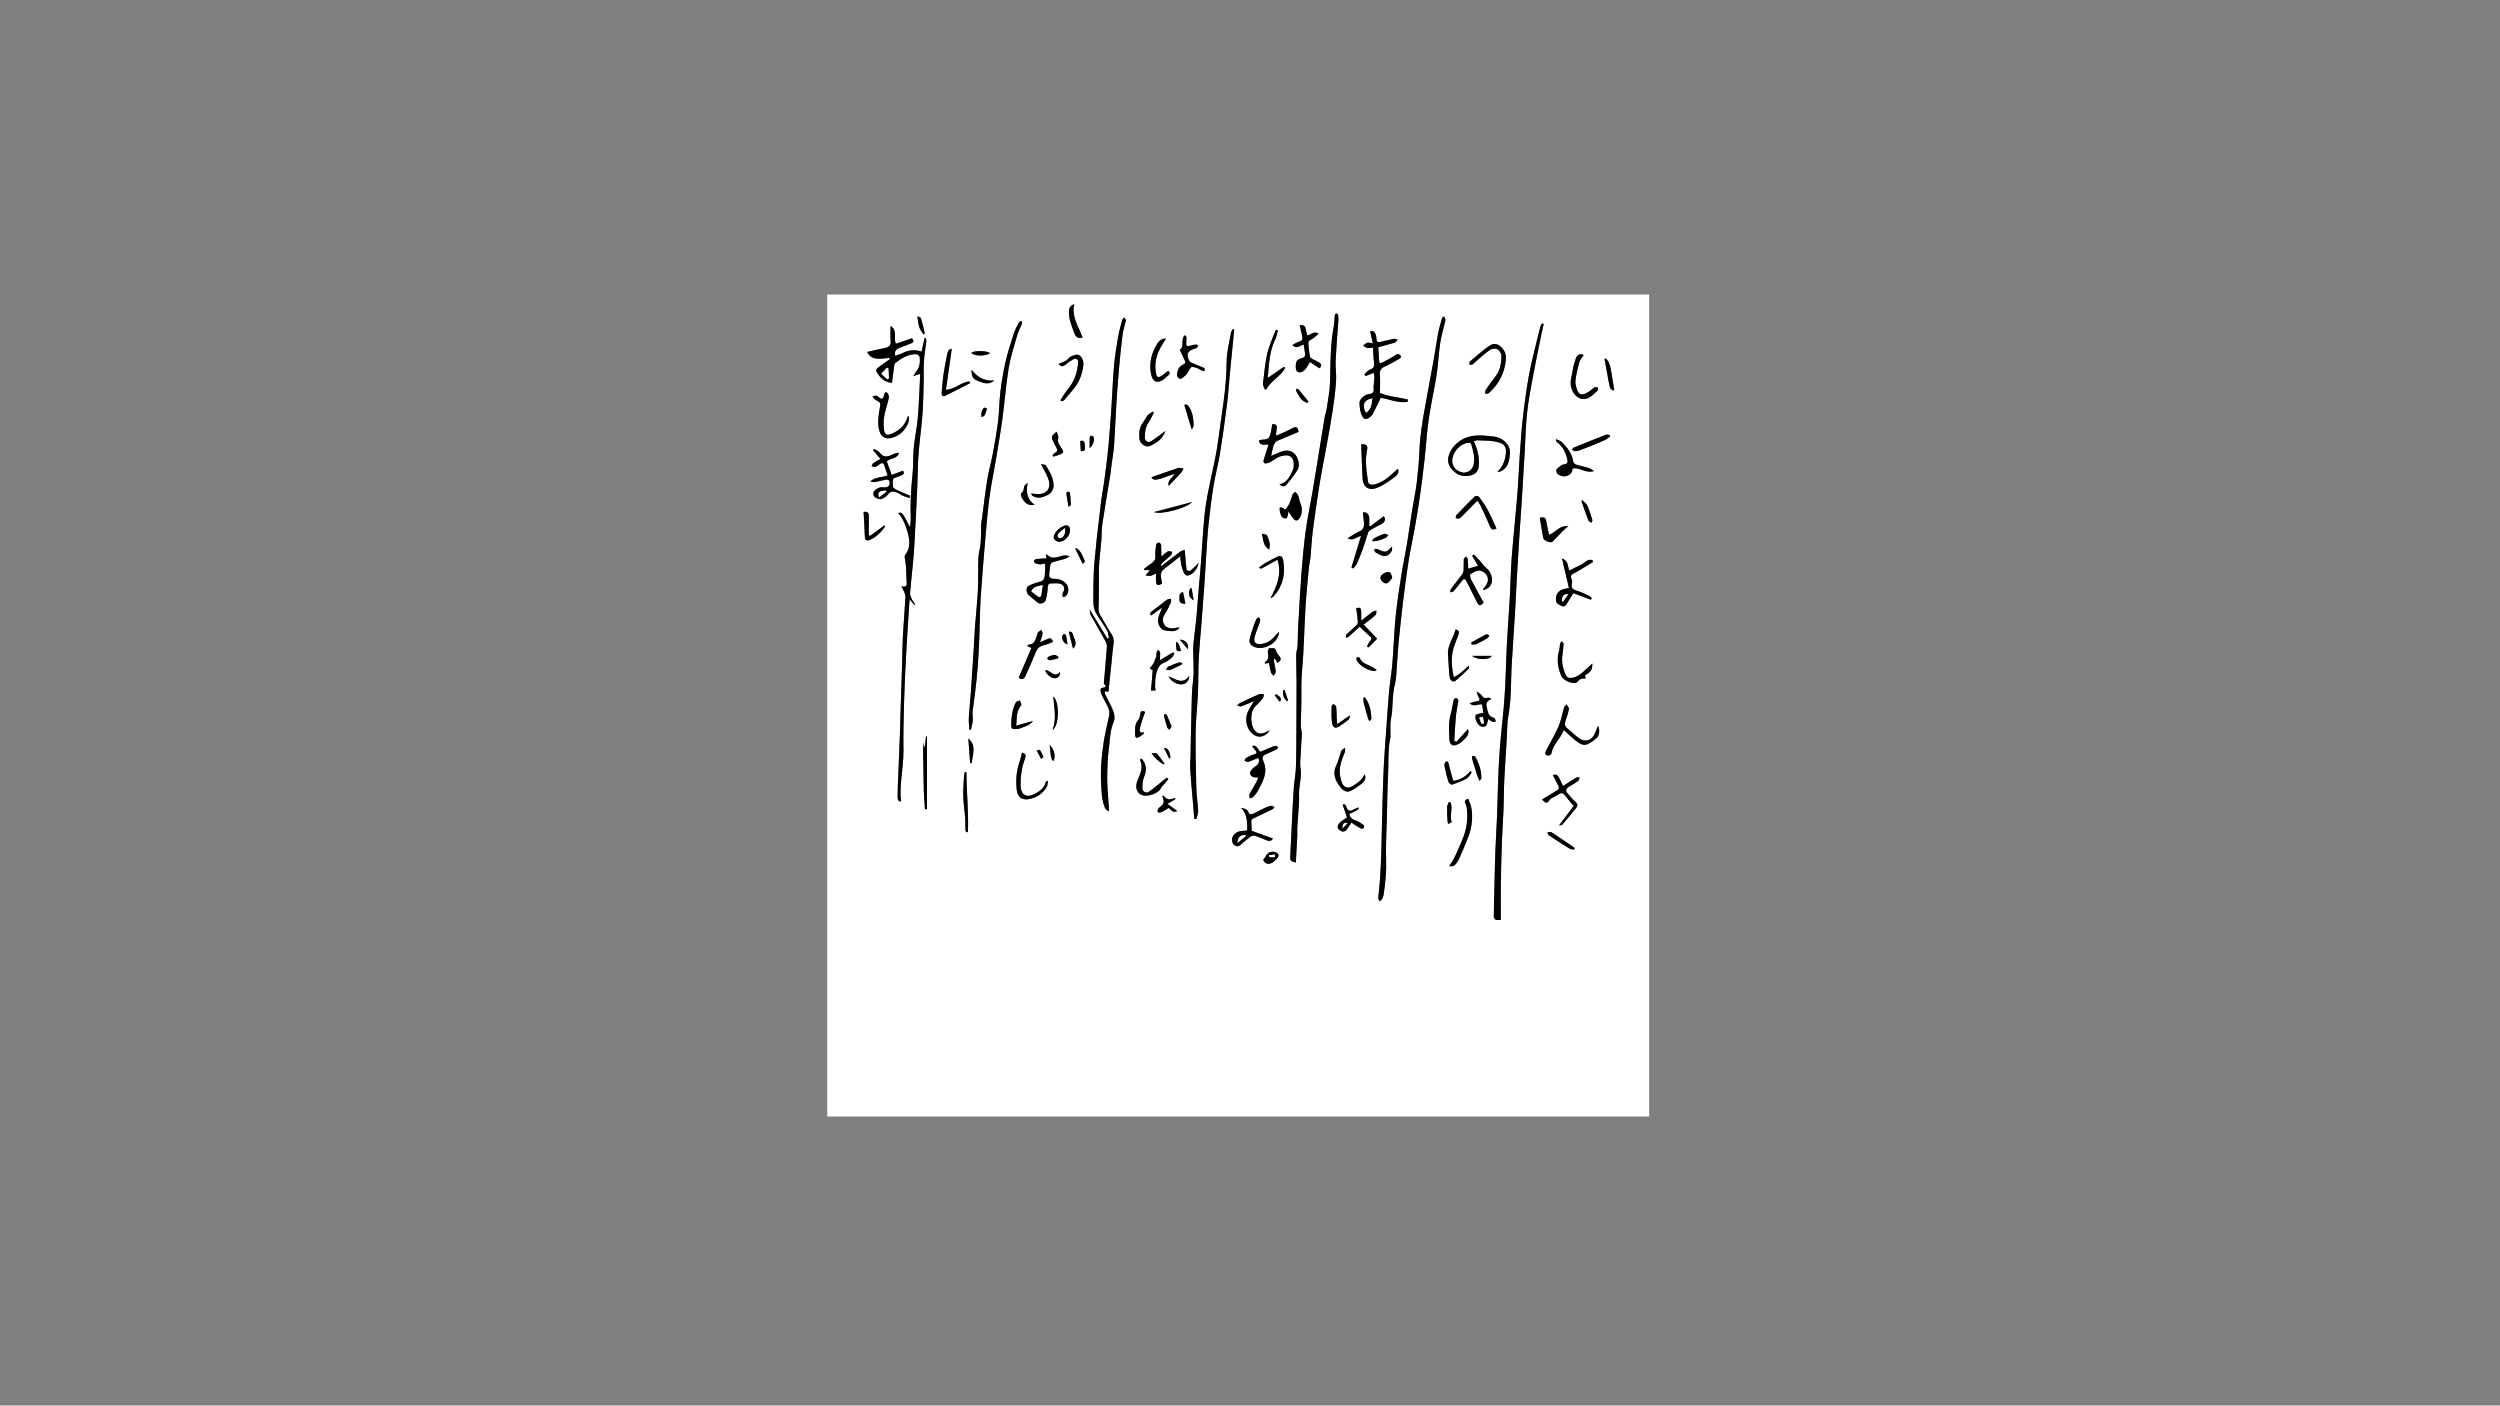 <?xml version="1.0" encoding="utf-8"?>
<!-- Generator: Adobe Illustrator 26.3.1, SVG Export Plug-In . SVG Version: 6.00 Build 0)  -->
<svg version="1.1" xmlns="http://www.w3.org/2000/svg" xmlns:xlink="http://www.w3.org/1999/xlink" x="0px" y="0px"
	 viewBox="0 0 1366 768" style="enable-background:new 0 0 1366 768;" xml:space="preserve">
<rect x="0" y="0" width="1366" height="768" fill="#808080" stroke="none"/>
<style type="text/css">
	.vol2_6_st0{fill:#ffffff;}
	.vol2_6_st1{fill:none;stroke:#ffffff;stroke-width:56.693;stroke-miterlimit:10;}
	.vol2_6_st2{fill:none;stroke:#ffffff;stroke-width:59.528;stroke-miterlimit:10;}
	.vol2_6_st3{fill:none;stroke:#ffffff;stroke-width:65.197;stroke-miterlimit:10;}
	.vol2_6_st4{fill:none;stroke:#ffffff;stroke-width:45.354;stroke-miterlimit:10;}
</style>
<g id="base">
	<g>
		<path class="vol2_6_st0" d="M452,160.95c149.7,0,299.4,0,449.1,0c0,149.7,0,299.4,0,449.1c-149.7,0-299.4,0-449.1,0
			C452,460.35,452,310.65,452,160.95z M843.48,177.06c-0.29-0.12-0.58-0.23-0.87-0.35c-0.29,0.47-0.71,0.9-0.86,1.41
			c-0.62,2.23-1.18,4.48-1.71,6.73c-1.58,6.74-3.41,13.44-4.64,20.24c-1.41,7.77-2.44,15.62-3.34,23.46
			c-0.79,6.91-1.21,13.86-1.7,20.8c-0.51,7.31-0.78,14.64-1.37,21.94c-0.91,11.1-2.13,22.18-2.98,33.28
			c-0.56,7.31-0.64,14.65-1.05,21.97c-0.47,8.43-1.16,16.86-1.59,25.29c-0.49,9.64-0.6,19.31-1.27,28.93
			c-0.75,10.73-2.19,21.42-2.87,32.16c-0.71,11.09-0.84,22.21-1.27,33.32c-0.24,6.1-0.63,12.19-0.87,18.29
			c-0.22,5.59-0.32,11.18-0.46,16.77c-0.17,6.56-0.35,13.11-0.43,19.67c-0.01,0.54,0.6,1.36,1.11,1.57
			c0.69,0.27,1.56,0.07,2.73,0.07c0-6.71-0.08-13.32,0.02-19.94c0.11-7.72,0.31-15.44,0.59-23.16c0.21-5.78,0.66-11.56,0.88-17.34
			c0.21-5.36,0.16-10.73,0.41-16.09c0.35-7.31,0.91-14.6,1.33-21.91c0.2-3.37,0.29-6.74,0.44-10.11c0.01-0.14,0.1-0.28,0.12-0.43
			c0.5-3.87,1.2-7.72,1.45-11.6c0.39-6.32,0.38-12.66,0.73-18.98c0.49-9.03,1.18-18.04,1.73-27.07c0.41-6.8,0.7-13.61,1.08-20.41
			c0.39-6.94,0.81-13.88,1.25-20.82c0.5-7.77,1.06-15.54,1.56-23.32c0.51-7.98,0.98-15.96,1.44-23.94
			c0.42-7.16,0.55-14.34,1.28-21.47c0.65-6.31,1.82-12.58,2.98-18.82c1.52-8.23,3.24-16.43,4.89-24.64
			C842.6,180.73,843.06,178.9,843.48,177.06z M708.04,471.31c0.28-5.13,0.57-10.07,0.81-15.02c0.06-1.19-0.14-2.39-0.06-3.57
			c0.31-4.83,0.72-9.66,1-14.49c0.12-2.11-0.12-4.25,0.04-6.36c0.22-2.87,0.84-5.72,0.97-8.6c0.1-2.22-0.48-4.46-0.39-6.68
			c0.2-5.12,0.69-10.22,0.91-15.34c0.06-1.5-0.6-3.03-0.59-4.55c0.04-4.97,0.35-9.95,0.33-14.92c-0.02-4.96-0.11-9.87,0.34-14.86
			c1.07-11.75,1.21-23.57,1.92-35.35c0.44-7.22,1.2-14.42,1.88-21.62c0.17-1.77,0.67-3.52,0.83-5.29c0.43-4.6,0.59-9.24,1.17-13.82
			c1-7.93,2.2-15.83,3.38-23.73c0.6-3.97,1.33-7.92,2.05-11.87c0.65-3.59,1.39-7.17,2.03-10.76c1.17-6.51,2.41-13.02,3.4-19.56
			c0.84-5.53,1.56-11.09,1.95-16.66c0.26-3.64-0.41-7.33-0.24-10.98c0.36-7.47,1.01-14.93,1.51-22.39c0.06-0.96,0.02-1.95-0.18-2.88
			c-0.08-0.35-0.74-0.57-1.14-0.84c-0.23,0.4-0.62,0.78-0.67,1.19c-0.21,1.93-0.16,3.9-0.52,5.79c-1.9,9.99-1.8,20.08-2.02,30.19
			c-0.11,5.07-1.16,10.13-1.88,15.18c-0.24,1.68-0.89,3.3-1.18,4.98c-0.91,5.35-1.73,10.72-2.6,16.09
			c-0.62,3.83-1.24,7.65-1.87,11.48c-0.75,4.55-1.47,9.11-2.25,13.66c-1.16,6.69-2.61,13.34-3.51,20.07
			c-1.04,7.77-1.78,15.59-2.37,23.41c-0.78,10.36-1.3,20.73-1.88,31.1c-0.15,2.74-0.04,5.5-0.21,8.24
			c-0.11,1.77-0.75,3.53-0.77,5.29c-0.04,4.69,0.14,9.39,0.2,14.08c0.03,2.36-0.01,4.71-0.02,7.07c-0.02,6.34-0.02,12.69-0.07,19.03
			c-0.05,7.08-0.01,14.16-0.27,21.23c-0.15,3.99-0.95,7.96-1.22,11.96c-0.46,6.85-0.75,13.7-1.09,20.56
			c-0.25,4.99-0.43,9.98-0.73,14.97C704.84,470.34,704.92,470.56,708.04,471.31z M789.86,174.75c-0.29-0.65-0.56-1.27-0.83-1.88
			c-0.37,0.28-0.97,0.49-1.07,0.85c-0.8,2.79-1.65,5.58-2.19,8.42c-0.87,4.54-1.46,9.13-2.27,13.67c-1.57,8.8-3.22,17.58-4.83,26.37
			c-1.44,7.85-2.77,15.69-3.07,23.7c-0.22,5.95-0.78,11.89-1.49,17.8c-0.59,4.93-1.67,9.8-2.45,14.7
			c-1.03,6.45-1.92,12.91-2.99,19.35c-0.9,5.42-2.08,10.79-2.93,16.21c-1.13,7.2-2.25,14.41-3.04,21.65
			c-0.7,6.46-0.95,12.97-1.4,19.46c-0.23,3.26-0.38,6.54-0.73,9.79c-0.48,4.48-1.24,8.94-1.63,13.43
			c-0.61,6.88-1.03,13.78-1.51,20.67c-0.46,6.47-0.99,12.93-1.32,19.4c-0.35,6.99-0.55,13.98-0.74,20.98
			c-0.24,8.47-0.36,16.95-0.61,25.43c-0.15,5.22-0.39,10.44-0.72,15.64c-0.21,3.42-0.7,6.82-0.96,10.24
			c-0.04,0.59,0.45,1.23,0.7,1.84c0.45-0.38,1.04-0.68,1.33-1.16c0.41-0.69,0.74-1.49,0.86-2.28c0.97-6.37,1.63-12.73,1.4-19.23
			c-0.28-7.79,0.24-15.62,0.43-23.43c0.18-7.51,0.24-15.02,0.63-22.52c0.36-6.95-0.23-13.97,1.28-20.85
			c0.11-0.5,0.01-1.04,0.03-1.56c0.06-2.88-0.3-5.84,0.28-8.61c1.29-6.13,0.44-12.44,2.07-18.56c0.89-3.36,0.86-6.97,1.15-10.48
			c0.37-4.38,0.56-8.77,0.99-13.14c0.69-7.03,1.48-14.04,2.28-21.06c0.44-3.85,0.95-7.69,1.48-11.52c0.63-4.57,1.23-9.15,2.01-13.7
			c0.92-5.34,2.09-10.64,3.04-15.98c1.01-5.72,1.98-11.45,2.79-17.2c0.96-6.78,1.81-13.58,2.57-20.38
			c0.83-7.35,1.24-14.76,2.3-22.07c1.15-7.97,3-15.85,4.24-23.81c0.89-5.76,1.08-11.63,1.97-17.39
			C787.57,183.27,788.84,179.1,789.86,174.75z M492.29,437.91c-0.96-9.44,1.42-18.41,1.32-27.47c-0.1-9.21,0.1-18.42,0.37-27.63
			c0.27-9.13,0.73-18.26,1.22-27.38c0.5-9.12,1.14-18.24,1.76-27.97c1.2,1.41,1.91,2.25,2.62,3.08c0.14-0.12,0.28-0.24,0.42-0.36
			c-0.6-0.88-1.34-1.69-1.76-2.64c-0.5-1.11-1.09-2.37-1-3.52c0.41-5.47,1.08-10.92,1.58-16.38c0.35-3.87,0.65-7.74,0.85-11.62
			c0.66-13.3,1.56-26.6,1.8-39.91c0.16-8.8,1.36-17.44,2.24-26.14c0.66-6.53,0.72-13.12,0.93-19.69c0.13-4.18-0.12-8.37,0.13-12.53
			c0.22-3.73,0.91-7.42,1.34-11.14c0.07-0.6-0.14-1.23-0.22-1.85c-0.25,0.02-0.5,0.04-0.75,0.06c-0.54,2.41-1.07,4.83-1.62,7.3
			c-4.07-1.39-7.54-0.66-10.93,1.05c-1.07,0.54-2.26,0.84-3.42,1.26c-0.69-2.68,0.56-3.75,2.54-4.45c1.97-0.69,3.88-1.55,5.85-2.24
			c1.61-0.56,2.03-1.37,0.75-2.91c-2.91,0.99-5.84,1.98-8.82,3c-1.47-3.12,1.06-7.32-2.91-9.72c0,2.95-0.19,5.49,0.05,7.98
			c0.25,2.59-0.85,3.64-3.24,4.08c-3.17,0.59-6.3,1.4-9.58,2.15c1.09,2.45,3.1,3.47,5.36,3.64c2.24,0.16,4.52-0.23,6.78-0.37
			c0.09,0.2,0.18,0.41,0.27,0.61c-2.02,1.45-4.02,2.93-6.09,4.32c-1.15,0.78-1.81,1.73-1.02,2.98c1.82,2.9,4.03,5.36,8.21,5.71
			c0.37-2.79,0.7-5.5,1.1-8.21c0.14-0.93,0.18-2.2,0.78-2.67c3.31-2.61,6.92-4.76,11.3-4.82c0.68-0.01,1.92,0.92,1.98,1.51
			c0.26,2.69,0.16,5.39-1.66,7.68c-0.58,0.73-1.02,1.56-1.82,2.8c1.42-0.45,2.28-0.73,3.78-1.21c-0.43,8.22-0.65,16.06-1.3,23.87
			c-0.47,5.56-1.7,11.06-2.24,16.62c-0.46,4.75-0.16,9.57-0.65,14.31c-0.81,7.94-1.31,15.88-1,23.87c0.06,1.66-0.2,3.33-0.31,5
			c-1.13-1.58-1.84-3.24-2.69-4.84c-1.52-2.87-2.31-3.41-3.82-2.74c2.69,3.04,4.09,6.69,5.14,10.51c1.2,4.34,1.68,8.59-1.43,12.47
			c-0.32,0.4-0.14,1.27-0.07,1.91c0.17,1.48,0.53,2.94,0.63,4.42c0.17,2.61,0.08,5.23,0.31,7.83c0.17,1.93,0.32,3.58-2.87,2.85
			c0.65,1.25,1.17,2.06,1.5,2.94c0.35,0.94,0.79,1.96,0.74,2.91c-0.42,7.31-1.05,14.6-1.43,21.91c-0.29,5.53-0.3,11.07-0.47,16.61
			c-0.28,9.12-0.6,18.24-0.89,27.36c-0.07,2.17-0.05,4.34-0.14,6.51c-0.33,8.67-0.7,17.34-1.04,26.01
			c-0.14,3.51-0.32,7.03-0.34,10.54C490.44,436.55,490.69,438.04,492.29,437.91z M595.35,332.93c0.29,1.49,0.25,2.45,0.65,3.17
			c2.53,4.58,5.2,9.09,7.73,13.67c0.58,1.05,1.16,2.34,1.08,3.47c-0.46,6.83-1.11,13.64-1.67,20.19c0.43,0.59,0.8,1.03,1.06,1.54
			c0.04,0.07-0.47,0.59-0.76,0.63c-1.82,0.24-2.39,0.67-2.01,2.34c0.33,1.49,1.12,2.88,1.81,4.27c1.41,2.85,3.54,5.45,2.77,8.99
			c-1.03,4.74-2.2,9.45-2.94,14.23c-1.32,8.49-1.92,17.05-1.25,25.65c0.19,2.38,0.23,4.84,0.88,7.11c0.58,2.06,1.06,4.54,3.35,5.08
			c-0.36-5.31-0.88-10.69-1.04-16.09c-0.13-4.17,0.13-8.36,0.31-12.53c0.09-2,0.39-3.99,0.62-5.99c0.56-4.82,0.63-9.68,2.6-14.31
			c0.67-1.57,0.47-3.89-0.15-5.56c-1.19-3.2-2.98-6.18-4.46-9.27c-0.25-0.53-0.19-1.22-0.28-1.83c0.58,0.09,1.15,0.17,2.01,0.3
			c0.35-3.38,0.71-6.73,1.05-10.09c0.41-3.92,0.92-7.84,1.19-11.77c0.22-3.19,1.58-6.42-0.54-9.59c-1.96-2.93-3.56-6.09-5.41-9.09
			c-0.95-1.54-1.77-2.98-1.69-4.92c0.18-4.7,0.16-9.41,0.21-14.11c0.03-3.34-0.1-6.69,0.1-10.03c0.27-4.38,0.85-8.74,1.21-13.11
			c0.24-2.98,0.09-6.01,0.54-8.95c1.34-8.97,2.9-17.91,4.35-26.87c0.32-1.97,0.49-3.96,0.75-5.93c0.44-3.33,1.07-6.64,1.3-9.98
			c0.52-7.54,0.79-15.09,1.26-22.63c0.4-6.41,0.86-12.81,1.42-19.2c0.56-6.32,1.19-12.64,1.99-18.93c0.33-2.58,1.27-5.07,1.78-7.63
			c0.1-0.5-0.5-1.14-0.77-1.71c-0.41,0.44-1.05,0.82-1.18,1.33c-0.84,3.09-1.74,6.19-2.28,9.34c-0.89,5.21-1.75,10.45-2.22,15.72
			c-0.65,7.34-0.89,14.71-1.38,22.06c-0.51,7.56-1.02,15.11-1.74,22.65c-0.58,6.12-1.43,12.22-2.23,18.32
			c-0.44,3.28-1.11,6.54-1.55,9.82c-0.5,3.67-0.86,7.36-1.3,11.04c-0.41,3.47-0.84,6.94-1.24,10.41c-0.15,1.32-0.25,2.65-0.37,3.98
			c-0.42,4.6-1.01,9.19-1.23,13.8c-0.26,5.61-0.32,11.24-0.24,16.86c0.03,1.93,0.3,4.08,1.19,5.74c1.85,3.43,4.3,6.54,6.27,9.92
			c0.7,1.2,0.69,2.8,1.01,4.21c-0.28,0.09-0.57,0.17-0.85,0.26C601.93,343.77,598.82,338.63,595.35,332.93z M652.55,447.39
			c0.38,0.05,0.76,0.09,1.14,0.14c0.34-1.5,1.03-3.02,0.97-4.51c-0.18-4.23-0.88-8.44-0.99-12.67c-0.26-10.33-0.49-20.66-0.35-30.99
			c0.09-6.79,0.95-13.56,1.25-20.35c0.28-6.27,0.11-12.57,0.43-18.84c0.36-7,1.06-13.98,1.59-20.97c0.57-7.46,1.15-14.93,1.68-22.4
			c0.34-4.78,0.54-9.57,0.86-14.36c0.36-5.37,0.66-10.76,1.24-16.11c0.76-6.98,1.6-13.95,2.71-20.88c0.95-5.9,2.55-11.69,3.51-17.59
			c1.47-9.08,2.74-18.19,3.89-27.31c0.71-5.56,1.01-11.18,1.55-16.77c0.62-6.54,1.3-13.07,1.95-19.61c0.14-1.38,0.26-2.76,0.39-4.14
			c-0.23-0.09-0.46-0.18-0.68-0.27c-0.37,0.67-0.96,1.3-1.08,2.01c-0.88,5.23-2.34,10.47-2.36,15.71
			c-0.05,14.75-2.82,29.18-4.72,43.69c-1.24,9.49-3.74,18.8-5.53,28.22c-0.84,4.39-1.55,8.83-1.96,13.28
			c-0.77,8.49-1.24,17-1.89,25.5c-0.49,6.33-1.08,12.64-1.6,18.97c-0.3,3.64-0.5,7.28-0.87,10.91c-0.46,4.58-1.19,9.14-1.56,13.73
			c-0.55,6.74,0.69,13.48-0.25,20.28c-0.76,5.52-0.67,11.17-0.84,16.77c-0.22,7.11-0.32,14.22-0.46,21.33
			c-0.02,0.96,0.01,1.93-0.02,2.89c-0.08,2.3-0.39,4.62-0.24,6.91c0.36,5.74,0.92,11.47,1.4,17.21
			C651.98,440.59,652.26,443.99,652.55,447.39z M529.66,398.7c0.3-0.02,0.6-0.03,0.9-0.05c0.34-1.67,0.82-3.33,0.97-5.01
			c0.13-1.5-0.28-3.06-0.13-4.56c0.32-3.21,0.91-6.4,1.28-9.61c0.56-4.82,1.12-9.64,1.5-14.48c0.42-5.44,0.7-10.89,0.92-16.34
			c0.29-7.1,0.28-14.21,0.71-21.29c0.62-10,1.47-19.99,2.32-29.97c0.72-8.4,1.37-16.81,2.45-25.16c0.92-7.15,2.44-14.22,3.63-21.34
			c1.22-7.34,2.51-14.68,3.51-22.06c1.24-9.18,1.91-18.45,3.41-27.58c0.99-6.05,2.92-11.97,4.61-17.89c0.65-2.28,1.84-4.4,2.7-6.63
			c0.14-0.37-0.15-0.91-0.25-1.36c-0.43,0.17-1.09,0.23-1.26,0.54c-1.01,1.9-2.14,3.79-2.8,5.82c-1.69,5.2-3.42,10.41-4.65,15.73
			c-1.28,5.55-2.19,11.2-2.89,16.85c-0.64,5.13-0.55,10.35-1.18,15.48c-0.75,6.11-1.84,12.18-2.96,18.23
			c-0.87,4.67-2.22,9.26-2.98,13.95c-1.14,7.06-1.95,14.18-2.9,21.27c-0.13,0.98-0.4,1.94-0.44,2.92c-0.12,3.53-0.03,7.07-0.3,10.59
			c-0.21,2.7-1.13,5.36-1.24,8.06c-0.24,5.86,0.02,11.74-0.26,17.6c-0.32,6.52-1.07,13.02-1.55,19.53
			c-0.33,4.42-0.49,8.85-0.77,13.27c-0.48,7.57-0.96,15.14-1.5,22.7c-0.34,4.8-0.87,9.6-1.14,14.4
			C529.24,394.44,529.54,396.57,529.66,398.7z M753.08,189.68c3.08-0.82,6.11-1.56,9.09-2.47c0.62-0.19,1.04-1.03,1.56-1.57
			c-0.71-0.18-1.47-0.61-2.13-0.49c-2.47,0.46-4.91,1.1-7.37,1.69c-1.43,0.34-2.13-0.16-2.14-1.68c-0.01-0.74-0.1-1.51-0.35-2.2
			c-0.52-1.43-1.34-2.5-3.07-1.92c0.47,2.12,0.92,4.15,1.46,6.61c-1.43-0.21-2.3-0.58-2.99-0.37c-0.85,0.25-1.55,1-2.31,1.53
			c0.73,0.46,1.41,1.19,2.2,1.32c1.03,0.17,2.13-0.13,3.23-0.23c0.17,2.98,0.11,5.62,0.53,8.18c0.35,2.21-0.32,3.24-2.37,3.99
			c-1.12,0.41-1.94,1.64-2.9,2.5c0.21,0.31,0.42,0.62,0.63,0.93c1.35-0.55,2.71-1.09,4.37-1.76c0.17,0.72,0.51,1.46,0.48,2.19
			c-0.08,2.16-0.55,4.32-0.42,6.46c0.12,2.04-0.54,2.72-2.5,2.95c-2.68,0.31-5.31,2.86-5.24,4.85c0.08,2.57,0.29,5.1,1.64,7.47
			c0.9,1.58,2.04,1.47,3.14,0.88c1-0.54,1.97-1.45,2.52-2.45c1.5-2.73,2.77-5.59,4.3-8.75c4.41,0.72,9.34,3,14.6,2.29
			c0.1-0.42,0.2-0.85,0.3-1.27c-5.14-1.37-10.64-1.56-15.32-3.63c0-3.44,0.18-6.8-0.06-10.14c-0.19-2.63,1.12-3.65,3.25-4.57
			c2.51-1.09,4.87-2.56,7.28-3.88c0.92-0.5,1.46-1.22,0.48-2.11c-0.75-0.69-1.39-0.79-2.48,0c-2.27,1.63-4.84,2.85-7.32,4.18
			c-0.97,0.52-1.55,0.15-1.61-1C753.42,194.66,753.24,192.14,753.08,189.68z M818.16,257.89c2.16-0.1,3.58-1.26,4.84-2.79
			c1.76-2.15,2.73-8.6,1.43-11c-1.93-3.56-4.93-5.25-9.03-5.69c-6.03-0.65-12-1.24-17.36,2.26c-1.97,1.29-3.88,3.09-5.05,5.1
			c-1.76,3.02-2.67,6.55-0.36,9.76c2.6,3.61,6.17,5.34,10.76,4.29c2.9-0.66,4.45-2.49,4.64-5.46c0.28-4.57-0.61-8.89-2.76-13.23
			c0.72-0.22,1.33-0.58,1.93-0.55c3.33,0.16,6.72,0.05,9.96,0.7c5.43,1.08,6.37,2.96,5.38,8.41
			C821.95,252.91,820.42,255.51,818.16,257.89z M571.85,305.07c-2.05,0.13-3.83,0.18-5.59,0.4c-0.49,0.06-1.23,0.57-1.3,0.97
			c-0.07,0.42,0.43,1.26,0.84,1.38c1.1,0.32,2.44,0.77,3.41,0.42c1.85-0.66,1.96,0.21,1.9,1.53c-0.07,1.79-0.08,3.6-0.34,5.37
			c-0.12,0.8-0.62,1.83-1.26,2.2c-1.04,0.61-2.36,0.7-3.53,1.11c-1.4,0.5-2.82,1-4.11,1.71c-1.34,0.74-1.2,3.79,0.14,4.95
			c1.58,1.36,3.19,2.7,4.79,4.04c1.41,1.19,4.06,0.48,4.59-1.33c0.43-1.47,0.74-3,0.88-4.53c0.48-5.49,0.12-4.35,5.1-4.58
			c2.74-0.13,5.34,1.59,3.48,5.04c-0.21,0.39-0.35,0.85-0.37,1.29c-0.02,0.39,0.16,0.8,0.25,1.2c0.46-0.12,1.04-0.1,1.37-0.37
			c2.08-1.67,2.15-5.02,0.36-7c-1.94-2.15-4.33-2.68-7.09-2.63c-0.72,0.01-2.08-0.85-2.09-1.32c-0.02-2.1,0.24-4.23,0.62-6.3
			c0.11-0.59,0.84-1.34,1.44-1.53c2.09-0.67,4.27-1.05,6.36-1.7c1.02-0.32,1.92-1.02,2.87-1.55c-1.2-0.12-2.47-0.55-3.6-0.31
			c-3,0.63-5.98,2.46-8.79-0.43c-0.11-0.12-0.4-0.07-0.75-0.12C571.57,303.64,571.67,304.18,571.85,305.07z M699.05,264.72
			c1.76,1.32,2.75,1.42,3.99-0.04c2.17-2.55,4.27-5.2,5.99-8.06c1.45-2.4,0.24-7.02-1.88-8.86c-2.48-2.15-5.2-1.77-7.96-0.63
			c-1.5,0.62-2.99,1.28-4.66,2c0.39-1.81,0.63-3.2,0.99-4.56c0.42-1.61,1.03-3.13,2.72-3.85c3.79-1.6,7.59-3.18,11.28-4.73
			c-0.38-2.85-1.44-3.13-3.61-1.91c-2.67,1.5-5.56,2.63-8.38,3.93c-0.2-0.53-0.36-0.75-0.34-0.94c0.1-0.89,0.25-1.77,0.39-2.65
			c0.31-2.08-0.28-2.69-2.41-2.68c-0.44,2.19-0.62,4.44-1.35,6.49c-0.97,2.69-4.03,1.5-5.96,2.43c0.63,3.3,3.05,2.01,5.27,2.31
			c-0.97,2.98-1.96,5.88-2.8,8.82c-0.11,0.4,0.6,1.49,0.88,1.47c0.98-0.06,2.02-0.32,2.88-0.78c1.83-0.97,3.44-2.5,5.36-3.1
			c5-1.57,7.81-0.03,7.44,5.52c-0.04,0.58-0.19,1.18-0.41,1.72C705.02,260.09,703.49,263.51,699.05,264.72z M654.86,307.45
			c-0.46,0.57-0.73,0.98-1.07,1.3c-1.19,1.11-2.33,2.29-3.65,3.22c-0.33,0.23-1.8-0.33-1.84-0.66c-0.38-2.78-0.55-5.59-0.78-8.38
			c-0.07-0.83-0.15-1.66-0.23-2.48c-0.83,0.33-1.77,0.51-2.46,1.02c-3.45,2.56-6.84,5.22-10.26,7.84c-0.15-0.16-0.3-0.33-0.45-0.49
			c0.56-0.65,1.06-1.36,1.68-1.94c1.32-1.21,2.75-2.3,4.03-3.56c0.4-0.39,0.45-1.14,0.66-1.72c-0.67-0.16-1.41-0.57-2.01-0.42
			c-0.74,0.19-1.38,0.81-2.03,1.3c-0.65,0.49-1.26,1.04-1.96,1.62c0-2.32,0.09-4.33-0.06-6.33c-0.04-0.49-0.81-1.24-1.31-1.3
			c-0.45-0.05-1.35,0.64-1.42,1.1c-0.29,2.07-0.59,4.19-0.42,6.26c0.15,1.78-0.48,2.8-1.81,3.73c-1.51,1.05-2.96,2.21-4.43,3.32
			c0.1,0.21,0.19,0.42,0.29,0.63c0.92,0,1.84,0,2.93,0c-0.77,0.96-1.41,1.76-2.38,2.96c1.37,0.09,2.19,0.3,2.94,0.14
			c0.82-0.17,1.56-0.69,2.78-1.26c0,1.53-0.01,2.7,0,3.87c0.03,2.63,0.92,3.09,3.37,1.66c-0.04-0.25-0.07-0.54-0.14-0.82
			c-1.13-4.98-0.83-5.78,3.19-8.7c0.9-0.65,1.77-1.35,2.64-2.04c1.34-1.07,2.67-2.15,4.21-3.39c0.21,1.9,0.26,3.32,0.55,4.7
			c0.29,1.38,0.75,2.74,1.28,4.05c0.47,1.15,1.2,2.05,2.74,1.73C651.8,313.9,654.75,310.34,654.86,307.45z M810.38,321.81
			c0.07,0.2,0.15,0.41,0.22,0.61c0.94-0.44,2.06-0.69,2.8-1.36c3.09-2.76,2.2-8.03-1.67-11.12c-1-0.8-1.7-1.97-2.58-2.94
			c-1.24-1.37-2.53-2.7-3.79-4.05c-0.32,0.24-0.64,0.48-0.97,0.71c1.08,1.85,2.16,3.7,3.22,5.49c-1.83,0.53-3.49,1.01-5.36,1.55
			c-0.08-1.77-0.1-3.46-0.28-5.14c-0.06-0.52-0.55-1-0.85-1.5c-0.45,0.45-1.26,0.87-1.29,1.34c-0.15,2-0.01,4.02-0.11,6.02
			c-0.04,0.79-0.28,1.68-0.74,2.3c-2.02,2.76-4.18,5.41-6.22,8.16c-0.32,0.43-0.26,1.15-0.37,1.74c0.62-0.17,1.46-0.14,1.81-0.54
			c1.62-1.84,3.12-3.78,4.61-5.71c0.98-1.26,1.76-1.24,2.48,0.2c1.87,3.74,3.76,7.46,5.61,11.21c1.18,2.41,1.92,2.51,3.77,0.47
			c-2.26-4.12-4.57-8.2-6.74-12.36c-0.48-0.92-0.95-2.76-0.58-3.03c1.38-1.02,3.1-2.08,4.72-2.13c1.34-0.04,3.15,1,3.98,2.13
			C813.84,316.31,813.11,318.86,810.38,321.81z M496.89,272.13c0.14-0.41,0.29-0.81,0.43-1.22c-2.56-1.12-5.15-2.2-7.68-3.39
			c-0.68-0.32-1.61-0.91-1.7-1.49c-0.22-1.45-0.29-3.05,0.14-4.42c0.18-0.59,1.74-0.74,2.67-1.11c0.56-0.22,1.08-0.54,1.64-0.73
			c1.79-0.58,1.59-1.64,1.01-2.6c-2.21,0.83-4.28,1.6-6.21,2.32c-0.97-2.72-1.79-5.02-2.64-7.4c1.87-1.98,5.78-1.17,6.64-4.72
			c-1.38,0.13-2.66,0.46-3.8,1.05c-2.59,1.33-4.8,1.58-6.76-1.17c-0.65-0.91-2.04-1.29-3.1-1.92c-0.17,0.23-0.34,0.46-0.51,0.68
			c1.34,1.56,2.68,3.12,4.06,4.73c-1.5,0.85-2.77,1.47-3.91,2.28c-0.48,0.34-0.67,1.09-0.99,1.66c0.72,0.15,1.53,0.58,2.15,0.39
			c0.89-0.28,1.66-0.97,2.45-1.54c1.15-0.83,1.93-0.57,2.39,0.73c0.62,1.8,1.22,3.61,1.84,5.45c-3.24,1.38-6.86,0.75-9.44,3.34
			c1.01,0.34,1.99,0.41,2.92,0.24c1.91-0.36,3.77-0.92,5.68-1.25c0.5-0.09,1.41,0.18,1.6,0.56c1.03,2.06-0.16,3.79-2.42,3.71
			c-0.97-0.03-2.05-0.24-2.88,0.1c-1.14,0.47-2.38,1.21-3.04,2.19c-0.43,0.63-0.26,2.37,0.28,2.8c1,0.79,2.62,1.56,3.72,1.29
			c1.46-0.36,2.96-1.5,3.93-2.71c1.55-1.95,3.22-1.4,4.95-0.77c1.03,0.38,1.9,1.16,2.9,1.61
			C494.4,271.35,495.66,271.71,496.89,272.13z M684.7,407.36c-0.15,0.2-0.3,0.4-0.45,0.6c0.53,0.61,1.07,1.21,1.58,1.84
			c0.82,1.02,1.33,1.83-0.57,2.37c-1.55,0.44-3.02,1.23-4.44,2.02c-0.42,0.23-0.55,0.99-0.82,1.5c0.57,0.21,1.14,0.6,1.71,0.59
			c0.64-0.01,1.29-0.36,1.92-0.6c1.33-0.51,2.65-1.05,4.01-1.59c0.73,2.37-0.08,3.71-1.85,4.75c-0.81,0.48-1.46,1.26-2.09,1.98
			c-1.25,1.43-0.54,3.45,1.35,3.84c0.7,0.15,1.45,0.11,2.45,0.17c-0.39,0.99-0.63,1.85-1.06,2.6c-1.2,2.15-2.57,4.22-3.67,6.41
			c-0.32,0.63,0.02,1.59,0.05,2.4c0.63-0.24,1.43-0.32,1.85-0.75c0.98-1.02,1.95-2.12,2.6-3.36c2.68-5.07,5.77-10.04,3.05-16.23
			c-1.03-2.34-0.3-3.15,2.18-4.15c1.72-0.69,3.41-1.5,5.06-2.34c0.37-0.19,0.56-0.73,0.84-1.12c-0.42-0.26-0.82-0.7-1.25-0.74
			c-0.55-0.05-1.16,0.16-1.7,0.38c-2.31,0.94-4.6,1.93-6.79,2.85C687.23,409.45,686.76,407.33,684.7,407.36z M853.47,305.18
			c1.32,5.57,2.55,10.78,3.83,16.16c-1.11,0.17-1.61,0.24-2.11,0.33c-3.46,0.64-5.3,3.01-5,6.28c0.18,1.95,1.67,2.44,3.08,3.14
			c1.37,0.68,2.12-0.1,2.74-1.06c1.19-1.82,2.3-3.69,3.66-5.91c2.99,1.1,6.31,2.33,9.64,3.56c0.15-0.27,0.29-0.54,0.44-0.81
			c-0.47-0.44-0.88-1.02-1.43-1.28c-2.09-0.98-4.17-2.07-6.38-2.71c-2.37-0.69-3.89-1.51-2.97-4.39c0.24-0.75-0.13-1.79-0.44-2.61
			c-0.5-1.33-0.04-1.77,1.18-2.42c3.67-1.98,7.19-4.24,10.77-6.39c-0.15-0.35-0.29-0.69-0.44-1.04c-2.51-0.85-4.07,1.54-6.04,2.48
			c-2.17,1.04-4.33,2.13-6.58,3.24C856.54,309.21,856.95,306.24,853.47,305.18z M720.49,182.38c-2.56-1.89-4.05,0.61-6.2,0.88
			c-0.27-1.1-0.68-2.22-0.81-3.37c-0.22-1.96-1.39-2.34-3.33-2.32c0.51,2.21,1,4.15,1.41,6.1c0.31,1.47,0.13,2.57-1.71,3.01
			c-1.27,0.31-2.41,1.17-3.71,1.84c2.31,2.37,3.98,0.5,6.18-0.35c0.27,1.74,0.5,3.31,0.76,4.88c0.26,1.53-0.28,2.3-1.87,2.7
			c-1.06,0.27-2.57,0.99-2.81,1.82c-0.45,1.54-0.65,3.57,0.01,4.92c0.76,1.54,3.25,1.15,4.75-0.6c0.97-1.13,1.63-2.54,2.59-4.08
			c1.57,1.04,3.33,2.2,5.17,3.42c1.29-0.94,1.38-2.28-0.16-3.22c-1.27-0.77-2.69-1.29-3.98-2.04c-0.48-0.28-1.01-0.86-1.1-1.38
			c-0.34-2.06-0.54-4.15-0.73-6.23c-0.1-1.1-0.19-2.05,1.25-2.71C717.67,184.98,718.86,183.67,720.49,182.38z M681.49,453.75
			c-1.35,0.15-2.38,0.29-3.42,0.37c-2.13,0.17-4.47,1.9-4.83,4.01c-0.18,1.03,0.09,2.48,0.74,3.22c0.84,0.96,2.26,1.56,3.61,0.44
			c1.8-1.49,3.56-3.04,5.44-4.43c0.66-0.49,1.73-0.97,2.41-0.77c2.21,0.65,4.32,1.62,6.48,2.46c1.18,0.46,2.39,1.04,3.65-0.87
			c-4.03-1.46-7.88-2.85-11.59-4.19c-0.1-1.83-0.27-3.66-0.25-5.48c0-0.43,0.54-1.04,0.99-1.26c3.5-1.72,7.05-3.35,10.56-5.06
			c0.44-0.21,0.73-0.73,1.09-1.11c-0.54-0.28-1.12-0.86-1.6-0.79c-1.16,0.17-2.33,0.52-3.39,1.02c-2.37,1.11-4.64,2.42-7.02,3.49
			c-0.53,0.24-1.86-0.01-1.92-0.25c-0.53-2.14-2.04-2.86-4.32-3.04C681.66,444.95,681.48,449.25,681.49,453.75z M873.1,396.64
			c-0.58,1.44-1.08,2.72-1.59,3.99c-1.52,3.73-4.97,5.16-8.33,3.03c-2.42-1.54-4.38-3.79-6.67-5.55c-1.6-1.23-1.69-2.58-1.09-4.31
			c0.73-2.1,1.46-4.22,1.83-6.39c0.13-0.74-0.82-1.67-1.28-2.51c-0.45,0.53-1.13,0.99-1.32,1.6c-1.06,3.49-1.64,7.16-3.07,10.48
			c-1.94,4.49-4.53,8.7-6.78,13.06c-0.33,0.65-0.58,1.64-0.31,2.2c0.2,0.43,1.35,0.7,1.97,0.56c0.55-0.13,1.26-0.87,1.35-1.42
			c0.8-4.86,5.01-7.78,6.54-12.43c0.7,0.54,1.12,0.82,1.49,1.15c1.73,1.55,3.33,3.25,5.19,4.63c1.89,1.41,4,3.06,6.54,1.84
			c1.85-0.89,3.55-2.19,5.08-3.57C874.01,401.77,874.19,398.28,873.1,396.64z M738.43,310.05c0.33,0.2,0.66,0.4,0.99,0.6
			c0.63-0.8,1.44-1.52,1.85-2.42c1.22-2.71,2.37-5.45,3.37-8.24c1.06-2.96,1.84-6.02,2.89-8.98c0.23-0.65,0.96-1.25,1.6-1.62
			c1.95-1.13,3.98-2.11,5.95-3.2c1.94-1.07,2.19-3.24,0.85-4.06c-2.43,1.85-4.75,3.62-7.07,5.39c-0.23-0.07-0.45-0.15-0.68-0.22
			c0-1.05-0.07-2.1,0.01-3.14c0.24-2.84-1.41-4.75-3.53-4.13c0.21,1.87,0.48,3.71,0.62,5.57c0.15,2.03-0.25,3.83-2.43,4.73
			c-0.9,0.37-1.75,0.85-2.59,1.34c-1.24,0.73-2.44,1.52-3.95,2.46c3.1,1.7,4.88-0.9,7.35-1.29
			C741.88,298.69,740.16,304.37,738.43,310.05z M822.81,196.5c0-0.6,0.05-1.2-0.01-1.8c-0.45-4.56-4.99-8.2-8.3-6.15
			c-4.13,2.56-7.73,5.99-11.49,9.13c-0.28,0.24,0,1.16,0.02,1.76c0.57-0.13,1.27-0.11,1.69-0.43c1.06-0.81,1.97-1.81,3-2.67
			c2.12-1.77,4.15-3.69,6.46-5.17c1.02-0.65,2.92-0.93,3.89-0.41c1.1,0.59,2.25,2.26,2.28,3.49c0.1,4.04-0.58,7.98-3.18,11.35
			c-1.85,2.41-3.63,4.89-5.34,7.41c-0.36,0.53-0.31,1.34-0.44,2.02c0.66-0.04,1.56,0.19,1.96-0.15
			C818.94,210.03,822.09,203.88,822.81,196.5z M496.66,227.63c-0.22-0.05-0.43-0.11-0.65-0.16c-1.31,4.66-4.34,7.65-8.67,9.49
			c-2.77,1.18-3.95,0.79-4.32-2.24c-0.3-2.41-0.29-4.95,0.13-7.33c0.59-3.33,1.8-6.54,2.49-9.85c0.19-0.92-0.25-2.55-0.93-2.96
			c-1.35-0.81-1.41,0.76-1.66,1.6c-0.5,1.68-1.22,2.39-2.78,0.94c-0.43-0.4-0.98-0.81-1.52-0.89c-0.64-0.09-1.33,0.18-2,0.3
			c0.32,0.5,0.56,1.1,0.99,1.47c0.62,0.53,1.36,0.91,2.09,1.3c1.25,0.66,1.29,1.4,1.03,2.87c-0.76,4.44-1.66,8.97-0.3,13.48
			c0.9,2.97,3.25,4.38,6.19,3.72c4.55-1.03,7.63-3.9,9.46-8.08C496.67,230.2,496.53,228.85,496.66,227.63z M842.5,436.87
			c2.22,2.21,2.78,2.19,4.23,0.26c0.26-0.34,0.54-0.72,0.9-0.93c1.24-0.72,2.61-1.25,3.77-2.07c1.39-0.98,2.47-1.07,3.59,0.36
			c1.52,1.94,3.13,3.81,4.85,5.89c-2.52,3.36-5.07,6.75-8,10.67c1.1-0.24,1.58-0.2,1.77-0.41c2.64-3.13,5.28-6.26,7.82-9.46
			c0.79-0.99,0.57-1.94-0.47-2.9c-1.59-1.45-3-3.1-4.41-4.73c-1.27-1.47-1.02-2.61,0.64-3.62c1.71-1.04,3.47-2.01,5.08-3.19
			c0.51-0.37,0.57-1.34,0.84-2.04c-0.66,0.07-1.44-0.08-1.95,0.23c-2.42,1.46-4.76,3.04-7.13,4.58c-2.51-5.23-2.79-7.12-5.54-5.95
			c1.04,1.98,2.13,3.94,3.07,5.96c0.24,0.53,0.26,1.67-0.05,1.87C848.63,433.25,845.67,434.97,842.5,436.87z M644.61,191.09
			c0.99,2.09,1.89,3.97,2.77,5.85c0.5,1.06,0.33,1.7-0.89,2.25c-2.26,1.02-3.2,3.04-3.33,5.43c-0.09,1.55,1.47,2.91,2.54,2.14
			c1.41-1.02,2.88-2.28,3.66-3.78c1.36-2.63,1.38-2.92,4.23-2.07c1.11,0.33,2.07,1.14,3.16,1.58c0.48,0.19,1.11,0.01,1.67,0
			c-0.15-0.5-0.16-1.31-0.48-1.45c-2.07-0.95-4.21-1.73-6.31-2.63c-0.63-0.27-1.48-0.58-1.74-1.11c-1.91-3.88-1.2-5.48,2.91-6.84
			c0.35-0.12,0.81-0.09,1.06-0.31c0.38-0.33,0.63-0.82,0.94-1.25c-0.46-0.23-0.93-0.66-1.39-0.66c-0.73,0-1.46,0.28-2.18,0.46
			c-3.16,0.8-3.21,0.76-3.01-2.6c0.03-0.6,0.21-1.23,0.08-1.78c-0.12-0.5-0.58-0.92-0.78-1.22
			C644.72,185.37,647.62,189.41,644.61,191.09z M568.25,350.98c0.53-1.7,1.11-3.14,1.38-4.64c0.12-0.65-0.39-1.41-0.61-2.12
			c-0.6,0.39-1.25,0.74-1.78,1.21c-0.25,0.22-0.28,0.67-0.42,1.02c-1.02,2.47-1.09,5.74-4.94,5.81c-0.19,0-0.36,0.4-0.59,0.67
			c0.79,0.4,1.49,0.76,2.27,1.16c-2.35,5.49-4.63,10.83-6.9,16.13c1.79,1.7,2.96,0.61,3.62-0.8c1.99-4.27,3.85-8.61,5.63-12.98
			c0.79-1.94,1.88-3.23,4.03-3.74c1.84-0.43,3.58-1.26,5.39-1.93c-0.53-1.9-1.41-2.36-2.91-1.64
			C571.16,349.73,569.86,350.27,568.25,350.98z M850.14,239.95c0.12,0.9,0.11,1,0.15,1.04c0.24,0.28,0.47,0.58,0.75,0.8
			c2.89,2.29,4.47,5.37,5.28,8.88c0.36,1.54,0.59,2.78-1.83,3.09c-1.45,0.18-2.85,1.62-4.01,2.75c-0.32,0.32,0.07,1.75,0.54,2.37
			c0.44,0.59,1.37,0.87,2.14,1.16c2.85,1.08,6.45-1.35,6.01-4.01c3.88-0.99,7.24,2.86,11.84,1.34c-1.31-0.78-2.03-1.42-2.87-1.67
			c-2.28-0.68-4.63-1.11-6.89-1.83c-0.66-0.21-1.52-0.99-1.61-1.6c-0.64-4.5-3.3-7.78-6.34-10.82
			C852.6,240.78,851.45,240.56,850.14,239.95z M703.95,279.44c1.29,1.83,2.19,3.27,3.28,4.55c0.29,0.34,1.33,0.49,1.71,0.24
			c2.35-1.58,3.05-5.92,1.77-8.77c-0.68-1.51-0.83-3.26-1.43-4.83c-0.28-0.73-1.04-1.27-1.59-1.89c-0.49,0.48-1.22,0.88-1.43,1.46
			c-1.06,2.95-1.62,6.14-4.31,8.38c-0.22-0.32-0.37-0.74-0.64-0.87c-0.62-0.28-1.3-0.42-1.96-0.62c-0.06,0.59-0.26,1.21-0.14,1.76
			c0.25,1.16,0.47,2.42,1.09,3.39c0.4,0.63,1.46,0.98,2.28,1.1c0.28,0.04,0.83-0.96,1.05-1.56
			C703.85,281.19,703.82,280.51,703.95,279.44z M763.77,256.08c-3.75,3.58-7.19,6.93-11.99,8.42c-2.37,0.74-4.03,0.42-4.32-1.45
			c-0.54-3.51-0.99-7.05-1.13-10.59c-0.09-2.35,0.34-4.74,0.71-7.08c0.35-2.21-0.76-2.69-3.27-2.67c0.24,6.32,0.39,12.48,0.74,18.63
			c0.3,5.3,3.83,7.01,8.39,5.04c3.29-1.42,6.31-3.6,9.19-5.78C763.22,259.74,764.82,258.39,763.77,256.08z M685.18,383.09
			c-1.11,1.92-2.34,3.74-3.27,5.7c-2.54,5.37,0.18,12.3,5.24,13.62c2.18,0.57,5.48-0.98,6.56-3.37c-0.92,0.44-1.55,0.75-2.18,1.05
			c-1.71,0.8-3.47,1.14-5.09-0.09c-3.38-2.58-3.71-10.83-0.65-13.89c1.46-1.46,2.91-2.94,4.21-4.54c0.45-0.55,0.43-1.49,0.62-2.26
			c-0.83-0.03-1.79-0.35-2.48-0.06c-3.55,1.52-7.05,3.17-10.54,4.85c-0.63,0.3-1.11,0.92-1.66,1.39c0.78,0.17,1.67,0.69,2.31,0.46
			C680.61,385.12,682.89,384.06,685.18,383.09z M802.24,436.46c-1.99,0.53-2.03,1.45-1.49,2.69c0.32,0.74,0.6,1.53,0.7,2.32
			c0.81,6.29-0.18,12.29-2.75,18.09c-2.04,4.61-3.72,9.41-6.92,13.71c1.01,0.06,2.28,0.21,2.88-0.36c1.11-1.05,2.02-2.43,2.66-3.83
			c1.64-3.58,3.1-7.24,4.59-10.88c2.23-5.43,3.02-11.06,2.02-16.85C803.65,439.71,802.84,438.16,802.24,436.46z M742.93,342.42
			c1.92,1.81,3.58,3.51,5.39,5.03c1.21,1.01,1.29,1.77,0.24,2.94c-0.7,0.78-1.11,1.83-1.64,2.75c0.28,0.2,0.56,0.41,0.84,0.61
			c1.65-1.65,3.29-3.31,4.73-4.76c-2.74-2.88-5.06-5.32-7.36-7.74c2.53-2.01,4.64-3.54,6.56-5.29c0.46-0.42,0.27-1.56,0.37-2.37
			c-0.68,0.21-1.48,0.27-2.02,0.67c-2,1.45-3.91,3.01-6.26,4.85c0-1.95,0.06-3.36-0.01-4.76c-0.12-2.32-0.34-2.49-2.72-2.14
			c0.32,2.52,0.69,5.05,0.91,7.6c0.05,0.57-0.33,1.34-0.76,1.76c-1.81,1.76-3.76,3.38-5.56,5.16c-0.33,0.33-0.21,1.11-0.3,1.69
			c0.51-0.15,1.15-0.16,1.52-0.48C738.8,346.26,740.7,344.47,742.93,342.42z M690.99,212.71c0.3,0.03,0.59,0.07,0.89,0.1
			c2.46-4.77,7.83-7.03,10.34-11.75c-0.21-0.22-0.42-0.45-0.63-0.67c-2.88,1.99-5.77,3.97-8.9,6.13c0.75-7.29,0.83-14.4,4.06-20.95
			c0.76-1.54,1.02-3.33,1.51-5.01c-0.37-0.12-0.74-0.24-1.11-0.36c-0.57,1.36-1.19,2.69-1.68,4.07c-1.12,3.15-2.54,6.25-3.19,9.5
			c-1.02,5.17-1.58,10.44-2.16,15.69C689.99,210.5,690.68,211.62,690.99,212.71z M579.39,218.65c0.23,0.2,0.45,0.39,0.68,0.59
			c0.47-0.2,1.08-0.27,1.38-0.62c1.68-1.91,3.27-3.91,4.92-5.85c3.26-3.82,5.01-8.3,5.57-13.23c0.13-1.11-0.08-2.4-0.56-3.41
			c-1.17-2.44-2.63-2.85-5.17-1.8c-1.04,0.43-1.86,0.83-2.7,1.84c-1.08,1.3-3.18,1.74-5.24,2.74c1.5,1.37,2.38,1.58,3.64,0.52
			c1.39-1.17,2.92-2.22,4.51-3.11c1.45-0.81,2.84,0.08,2.7,1.66c-0.45,5.38-2.02,10.32-5.56,14.56
			C582,214.44,580.77,216.61,579.39,218.65z M795.81,405.34c-0.41-0.18-0.82-0.35-1.23-0.53c0.3-4.5,0.49-9.01,0.92-13.5
			c0.28-2.88,0.98-5.72,1.34-8.59c0.05-0.41-0.7-1.17-1.22-1.32c-0.33-0.1-1.22,0.54-1.32,0.98c-0.65,2.72-1,5.51-1.72,8.2
			c-1.18,4.4-0.85,8.86-0.65,13.29c0.16,3.54,2.18,4.32,5.33,2.43c0.26-0.15,0.56-0.24,0.78-0.44c3.1-2.8,5.05-4.26,4.1-7.56
			C800.05,400.63,797.93,402.98,795.81,405.34z M817.7,288.79c-1.66-3.53-3.15-7.01-4.92-10.34c-1.22-2.29-2.77-4.41-4.29-6.51
			c-0.81-1.12-2.03-1.34-3.09-0.3c-3.24,3.2-6.44,6.45-9.6,9.74c-0.35,0.36-0.28,1.13-0.4,1.71c0.61,0.09,1.28,0.39,1.81,0.23
			c0.59-0.18,1.1-0.73,1.57-1.19c2.77-2.78,5.53-5.59,8.42-8.54c0.71,1.03,1.33,1.71,1.7,2.5c1.8,3.85,3.63,7.69,5.26,11.62
			C814.91,289.5,815.87,289.65,817.7,288.79z M865.3,194.03c-1.48-1.13-3.67-0.29-4.37,2.06c-0.61,2.07-1.35,4.13-1.62,6.25
			c-0.4,3.13-1.74,6.15-0.78,9.46c1.38,4.79,5.24,7.45,9.23,5.68c1.9-0.84,3.44-2.54,5.04-3.97c0.37-0.34,0.3-1.17,0.43-1.78
			c-0.69-0.03-1.54-0.32-2.04-0.03c-1.21,0.71-2.17,1.83-3.38,2.54c-2.9,1.71-4.91,2.07-6.06-1.22c-0.58-1.65-1.12-3.51-0.92-5.18
			c0.42-3.39,1.24-6.75,2.16-10.05C863.35,196.51,864.42,195.42,865.3,194.03z M520.04,190.61c-1.66,0.09-2.2,1.42-2.49,2.84
			c-0.74,3.72-1.5,7.45-2.04,11.21c-0.48,3.3-0.71,6.65-0.99,9.98c-0.11,1.27,0.49,2.29,1.84,1.64c4.64-2.23,9.19-4.63,13.77-6.97
			c-0.13-0.29-0.26-0.58-0.39-0.88c-4.47,0.23-7.75,4.28-12.89,4.53C517.94,205.32,518.98,198.05,520.04,190.61z M572.68,426.91
			c-0.26-0.08-0.52-0.15-0.79-0.23c-0.18,0.23-0.45,0.43-0.51,0.69c-0.83,3.42-3.5,5.1-6.31,6.57c-4.14,2.15-7.1,0.43-7.42-4.19
			c-0.02-0.3-0.01-0.6-0.01-0.9c-0.05-4.9,0.65-9.67,2.4-14.27c0.58-1.53,0.55-2.92-1.64-3.34c-0.46,1.77-0.79,3.45-1.34,5.06
			c-1.71,5.05-2.16,10.22-1.49,15.48c0.49,3.84,2.77,5.51,6.58,4.87c4.11-0.7,7.35-2.9,9.62-6.36
			C572.38,429.36,572.4,428.04,572.68,426.91z M813.1,392.89c1.07,0.68,1.77,1.25,2.58,1.58c0.42,0.17,1.01-0.07,1.53-0.12
			c-0.12-0.53-0.1-1.16-0.39-1.57c-0.27-0.39-0.82-0.66-1.31-0.83c-2.39-0.84-2.47-2.84-3.05-4.92c-0.69-2.47-0.35-3.88,1.98-4.82
			c0.06-0.03,0.04-0.27,0.09-0.74c-0.59-0.08-1.25-0.36-1.76-0.19c-1.69,0.57-2.5-0.23-3.4-1.53c-0.57-0.84-1.71-1.29-2.59-1.92
			c0.33,0.95,0.49,2,1.02,2.83c1.05,1.64,0.81,2.38-1.2,2.6c-1.07,0.12-2.1,0.59-3.61,1.04c2.58,2.38,4.74,0.05,6.82,0.65
			c0.21,1.5,0.43,3.03,0.64,4.56c-4.29,0.83-4.29,0.83-4.3,2.34c-0.02,2.15,1.83,4.96,3.45,5.22
			C812.65,397.54,812.57,395.1,813.1,392.89z M870.05,362.53c-1.69,1.55-2.92,2.67-4.14,3.8c-2.15,1.99-4.38,3.81-7.47,4.09
			c-1.45,0.13-2.39-0.37-3-1.75c-1.52-3.42-2.29-6.92-1.75-10.68c0.3-2.07,0.53-4.15,0.63-6.23c0.02-0.45-0.65-0.94-1.01-1.41
			c-0.31,0.47-0.79,0.9-0.9,1.42c-0.25,1.16-0.16,2.41-0.49,3.54c-1.43,4.87-0.78,9.52,1.19,14.1c1.17,2.73,7.43,5.09,8.98,2.99
			c1.25-1.69,2.44-1.77,4.21-1.6c-0.07-0.78-0.13-1.39-0.18-1.97C868.57,367.72,870.26,366.19,870.05,362.53z M745.61,423.09
			c-1.46,3.19-4.13,5.04-6.97,6.65c-2.18,1.23-4.28,0.5-5.3-1.8c-0.48-1.07-0.71-2.27-0.98-3.42c-1.12-4.87,0.73-9.2,2.46-13.57
			c0.27-0.68,0.08-1.53,0.11-2.3c-0.68,0.51-1.71,0.88-1.98,1.56c-1.04,2.6-1.54,5.45-2.78,7.94c-2.39,4.81-0.39,8.67,2.41,12.22
			c1.14,1.45,3.17,2.84,5.3,1.82c2.1-1,4.05-2.36,5.9-3.79C746.04,426.66,746.55,424.93,745.61,423.09z M802.66,363.6
			c-2.89,2.59-5.15,4.94-8.33,6.46c-1.36-6.27-1.64-12.05,0.46-17.76c0.67-1.81,1.42-3.58,2.07-5.39c0.47-1.3,0.55-2.5-1.58-2.98
			c-1.07,4.73-4.55,8.63-4.1,13.84c0.35,4,0.42,8.02,0.84,12.01c0.21,2.02,2.05,3.21,3.19,2.27c2.5-2.07,4.84-4.34,7.18-6.59
			C802.67,365.2,802.55,364.54,802.66,363.6z M638.41,425.64c-0.25-0.24-0.5-0.48-0.76-0.72c-0.64,0.47-1.29,0.91-1.91,1.4
			c-2.72,2.15-5.32,4.48-8.18,6.42c-1.35,0.92-3.4-0.32-3.37-1.96c0.03-2.1,0.13-4.37,0.93-6.27c1.51-3.58,1.35-6.72-1.11-9.71
			c-0.14-0.17-0.5-0.16-0.84-0.26c-0.07,0.44-0.25,0.79-0.15,1.01c1.64,3.59,0.19,6.75-1.13,10.03c-0.92,2.29-1.78,4.66-0.09,7.22
			c2.63,3.98,10.93,1.18,12.51-2.09c0.51-1.07,1.53-1.89,2.31-2.83C637.24,427.14,637.82,426.39,638.41,425.64z M637.09,184.94
			c-2.86,0.12-4.14,1.8-5.01,3.23c-2.93,4.87-4.27,10.33-3.21,15.93c0.81,4.28,3.15,5.97,7.14,3.03c0.83-0.61,1.53-1.41,2.34-2.05
			c1.18-0.92,0.86-1.67-0.08-2.47c-1.27,0.98-2.38,1.96-3.62,2.77c-1.73,1.13-2.59,0.8-2.99-1.23c-0.9-4.56-0.19-8.95,1.85-13.09
			C634.46,189.12,635.7,187.3,637.09,184.94z M636.78,235.47c-2.73,2.01-5.02,3.82-7.43,5.44c-1.96,1.32-3.76,0.31-3.79-2.03
			c-0.04-2.83,0.35-5.54,2-8.01c1.13-1.68,1.97-3.56,2.94-5.35c-0.18-0.2-0.37-0.4-0.55-0.6c-0.95,0.64-2.09,1.11-2.8,1.95
			c-1.04,1.23-1.66,2.79-2.64,4.08c-2.01,2.64-2.2,5.68-1.92,8.74c0.25,2.85,3.47,5.06,5.86,3.96
			C631.93,242.02,635.18,239.96,636.78,235.47z M856.93,287.56c-4.67-0.79-6.99,3.44-10.5,4.7c-0.55-2.53-1.14-4.87-1.53-7.23
			c-0.37-2.2-0.94-2.67-3.55-2.13c0.62,3.71,1.15,7.46,1.91,11.16c0.28,1.37,4.05,2.81,4.96,1.96c1.83-1.7,3.47-3.59,5.21-5.39
			c0.6-0.62,1.22-1.23,1.87-1.81C855.81,288.35,856.39,287.97,856.93,287.56z M634.97,331.94c-0.88,2.64-2.27,4.93-2.21,7.17
			c0.08,2.43,1.35,5.13,4.41,5.46c2.54,0.28,5.36,0.97,7.36-1.61c-0.67-0.19-1.29-0.14-1.87,0.06c-2.17,0.74-5.27,0.23-6.31-1.44
			c-1.11-1.78-1.42-3.7-0.06-5.75c1.37-2.08,2.42-4.37,3.49-6.64c0.26-0.56,0.03-1.36,0.02-2.05c-0.67,0.14-1.44,0.13-2,0.47
			c-1.07,0.65-2.02,1.51-3.02,2.28c-2.01,1.53-4.04,3.03-6.01,4.61c-0.27,0.22-0.22,0.84-0.32,1.27c0.19,0.17,0.39,0.34,0.58,0.51
			C630.87,334.94,632.72,333.59,634.97,331.94z M698,305.8c2.49,7.81-0.22,14.43-3.81,21.01c0.79-0.2,1.35-0.51,1.74-0.95
			c5.14-5.8,6.61-12.56,5.15-20.04c-0.32-1.63-1.43-2.41-2.97-1.7c-2.43,1.11-4.79,2.41-7.11,3.74c-1.03,0.59-1.92,1.43-3.23,2.44
			c0.9,0.22,1.33,0.47,1.56,0.35C692.11,309.12,694.87,307.55,698,305.8z M633.74,360.73c0.08-1.71,0.25-2.97,0.15-4.21
			c-0.04-0.51-0.68-0.97-1.04-1.46c-0.3,0.45-0.76,0.87-0.87,1.36c-0.19,0.79,0.03,1.69-0.24,2.43c-0.56,1.55-1.02,3.29-2.06,4.49
			c-1.7,1.97-1.85,2.02,0.18,2.79c-0.31,3.7-0.6,7.33-0.93,11.25c1.29-0.11,1.92-0.16,2.62-0.22c-0.17-0.64-0.43-1.12-0.4-1.59
			c0.12-2.44-0.04-4.97,0.58-7.28c0.65-2.47,1.34-5.15,4.4-6.23c1.56-0.55,2.94-1.75,4.26-2.83c0.6-0.49,0.87-1.39,1.29-2.1
			c-0.24-0.22-0.48-0.44-0.72-0.66C638.64,357.83,636.33,359.19,633.74,360.73z M698.87,345.26c-0.52,0.5-1.11,0.95-1.56,1.51
			c-2.16,2.75-4.8,4.71-8.35,5.14c-2.87,0.35-4.17-1.01-3.44-3.82c0.63-2.44,1.67-4.78,2.5-7.17c0.26-0.75,0.55-1.54,0.57-2.32
			c0.01-0.44-0.51-0.9-0.79-1.34c-0.43,0.32-1.04,0.54-1.25,0.96c-0.62,1.24-1.14,2.54-1.58,3.85c-0.76,2.27-1.54,4.55-2.1,6.88
			c-0.57,2.37,0.42,3.69,2.79,4.62C690.73,355.58,698.75,351.15,698.87,345.26z M738.42,449.45c1.02,0.69,2.02,1.41,3.07,2.06
			c0.82,0.5,1.66,1.01,2.56,1.32c0.33,0.11,1.07-0.25,1.24-0.59c0.18-0.34,0.06-1.16-0.22-1.36c-1.33-0.93-2.66-2.05-4.17-2.49
			c-2.02-0.58-3.21-1.6-3.66-3.59c5.07-2.37,5.07-2.37,5.26-3.63c-1.03,0.4-2.02,0.65-2.88,1.13c-2.16,1.22-3.24,0.87-3.97-1.42
			c-0.43-1.36-0.92-1.57-2.03-1.21c0.85,2.5,1.7,5.01,2.38,7c-1.76,1.26-3.27,1.98-4.26,3.15c-0.89,1.04-1.33,2.58,0.17,3.75
			c1.53,1.2,3.04,1.05,4.08-0.43C736.74,452.06,737.43,450.96,738.42,449.45z M505.4,442.18c0.37-0.02,0.74-0.04,1.11-0.06
			c0-13.22,0-26.44,0-39.67c-0.18-0.01-0.36-0.03-0.53-0.04c-0.21,1.86-0.43,3.71-0.64,5.57c-0.19-0.04-0.37-0.09-0.56-0.13
			c-0.1-0.62-0.2-1.25-0.38-2.36c0,2.68-0.03,4.84,0.01,7.01c0.1,6.56,0.22,13.12,0.35,19.67c0.02,1.06,0.11,2.11,0.18,3.17
			C505.09,437.62,505.25,439.9,505.4,442.18z M693.38,362.27c0.36,1.77,0.61,3.55,1.1,5.25c0.19,0.64,0.93,1.12,1.42,1.67
			c0.42-0.7,1.21-1.43,1.17-2.1c-0.11-1.77-0.62-3.52-0.9-5.28c-0.1-0.63-0.02-1.29-0.02-1.93c0.72,0.29,0.98,0.63,1.16,1
			c0.22,0.44,0.37,0.9,0.57,1.37c2.03-1.18,2.31-2.24,1.28-3.52c-0.84-1.04-1.68-2.2-2.08-3.44c-0.68-2.11-2.55-0.46-3.53-1.37
			c-0.3,0.74-0.92,1.51-0.85,2.21c0.24,2.15,0.84,4.29-1.56,5.69c-0.1,0.06-0.03,0.39-0.05,0.78
			C691.88,362.48,692.57,362.38,693.38,362.27z M555.14,396.51c0.12-0.64,0.28-1.12,0.29-1.6c0.05-3.42,0.16-6.78,2.6-9.61
			c0.32-0.37-0.47-1.71-0.75-2.6c-0.77,0.36-1.93,0.51-2.23,1.1c-1.85,3.64-2.42,7.6-2.5,11.65c-0.05,2.84,0.4,3.23,3.28,2.8
			c0.44-0.07,0.92-0.04,1.32-0.2c2.55-1,5.38-1.57,7.33-4.12C561.19,394.84,558.23,395.66,555.14,396.51z M641.79,258.87
			c-0.81,2.15-4.06,3.2-3.25,6.63c2.42-2.54,4.6-4.76,6.68-7.05c0.61-0.67,0.97-1.57,1.44-2.37c-0.95-0.15-2.02-0.64-2.83-0.38
			c-4.92,1.6-9.79,3.37-14.7,5.09C630.38,262.86,631.51,262.68,641.79,258.87z M528.08,421.89c-0.29-0.02-0.58-0.04-0.87-0.06
			c-0.16,0.69-0.44,1.37-0.47,2.06c-0.18,3.84-0.52,7.69-0.4,11.53c0.12,3.91,0.76,7.79,1.05,11.7c0.16,2.14,0.04,4.3,0.12,6.45
			c0.01,0.41,0.35,0.81,0.53,1.21c0.28-0.07,0.57-0.14,0.85-0.21C529.28,443.66,528.09,432.79,528.08,421.89z M471.86,279.67
			c0.25,4.62,0.58,9.09,0.69,13.56c0.05,2.07,1.26,2.38,2.62,1.81c3.62-1.53,6.3-4.23,8.49-7.4c-0.14-0.19-0.27-0.38-0.41-0.57
			c-2.64,1.92-5.27,3.85-7.91,5.77c-0.21-0.15-0.42-0.31-0.63-0.46c0-3.35-0.05-6.7,0.02-10.05
			C474.77,280.13,474.23,279.48,471.86,279.67z M563.37,269.63c0.33,0.51,0.51,1.1,0.9,1.34c2.79,1.75,5.59,0.78,8.1-0.48
			c2.08-1.05,3.42-2.96,3.31-5.62c-0.16-4-2.13-7.25-4.15-10.46c-0.37-0.59-1.72-0.57-2.77-0.88c1.5,2.96,2.98,5.32,3.93,7.87
			c1.66,4.49,0.29,7.51-3.83,8.47C567.3,270.24,565.54,269.76,563.37,269.63z M586.96,166.14c-1.77,0.82-2.68,1.51-2.85,3.51
			c-0.37,4.42,1.45,8.21,2.82,12.12c0.94,2.68,2.27,3.28,4.63,2.64C589.38,178.6,585.38,173.24,586.96,166.14z M858.98,245.79
			c1.85,1.33,3.56,0.49,5.14-0.12c4.21-1.61,8.38-3.32,12.52-5.1c1.15-0.5,2.13-1.39,3.18-2.1c-0.08-0.24-0.15-0.48-0.23-0.71
			c-0.68-0.1-1.47-0.47-2.03-0.26c-5.97,2.31-11.9,4.71-17.82,7.12C859.43,244.76,859.29,245.31,858.98,245.79z M794.05,426.66
			c-0.83-3.03-1.73-5.9-2.35-8.84c-0.24-1.14-0.5-2.07-1.68-1.6c-0.5,0.2-0.89,1.56-0.75,2.29c0.54,2.83,1.19,5.64,2.05,8.39
			c0.25,0.79,1.53,2.01,1.95,1.87c2.78-0.91,5.56-1.96,8.12-3.36c1.18-0.65,1.85-2.21,2.75-3.35c-0.22-0.25-0.45-0.5-0.67-0.76
			C801.02,424.21,798.05,426.13,794.05,426.66z M730.61,395.7c-0.12-1.72-0.2-2.59-0.23-3.47c-0.08-2.01-0.04-4.03-0.29-6.01
			c-0.07-0.58-0.96-1.06-1.48-1.59c-0.35,0.39-1,0.79-1.01,1.18c-0.04,2.9-0.22,5.83,0.17,8.68c0.43,3.15,1.73,3.86,4.14,2.29
			c1.74-1.13,3.43-2.34,5.02-3.68c0.46-0.39,0.45-1.32,0.74-2.3C735.24,392.49,733.21,393.9,730.61,395.7z M637.86,439.24
			c1.59-0.93,2.98-1.74,4.37-2.55c-0.07-0.2-0.13-0.4-0.2-0.6c-1.25,0.25-2.57,0.87-3.72,0.63c-1.04-0.21-1.89-1.35-2.86-2.11
			c-0.18,0.34-0.33,0.49-0.31,0.6c0.23,0.93,0.62,1.85,0.69,2.78c0.04,0.58-0.27,1.3-0.66,1.76c-0.66,0.77-1.71,1.26-2.24,2.09
			c-0.96,1.51-0.38,2.48,1.29,2.03c1.43-0.39,2.67-1.47,4.26-2.4c1.17,0.31,1.75,3.11,4.79,1.69
			C641.25,441.69,639.56,440.47,637.86,439.24z M584.67,289.67c-0.03-2.25-1.52-3.2-3.6-2.23c-2.21,1.03-4.02,2.53-5,4.81
			c-0.28,0.66-0.52,1.77-0.18,2.17c0.64,0.76,1.71,1.61,2.61,1.63C581.65,296.13,584.71,292.79,584.67,289.67z M624.91,400.91
			c0.07-0.24,0.15-0.49,0.22-0.73c-2.69,0.46-2.55-0.97-2.23-2.45c0.27-1.22,0.57-2.44,0.97-3.63c0.57-1.72,1.23-3.4,1.85-5.13
			c-1.62-0.67-2.43-0.62-2.66,1.05c-0.16,1.15-0.39,2.5-1.1,3.32c-2.15,2.48-1.76,5.29-1.74,8.18c0.01,1.49,0.67,1.84,1.62,1.47
			C622.97,402.56,623.9,401.63,624.91,400.91z M577.34,235.86c-3.3,2.66-3.03,2.99-1.5,6.13c0.42,0.86,0.87,1.71,1.34,2.55
			c0.68,1.22,0.76,2.2-0.76,2.91c-0.55,0.26-0.88,0.96-1.31,1.46c0.12,0.2,0.24,0.41,0.36,0.61c1.08-0.33,2.2-0.57,3.24-0.99
			c2.77-1.11,2.7-1.42,1.05-4.04c-0.95-1.5-2.22-3.03-1.53-5.23C578.49,238.39,577.73,237.23,577.34,235.86z M877.22,195.76
			c-0.17,0.12-0.34,0.24-0.5,0.36c0.48,2.67,0.96,5.34,1.45,8c0.48,2.56,0.89,5.14,1.52,7.66c0.16,0.64,1.05,1.1,1.6,1.65
			c0.23-0.16,0.47-0.32,0.7-0.48c-0.6-3.65-1.15-7.31-1.81-10.95c-0.25-1.39-0.6-2.8-1.16-4.09
			C878.66,197.08,877.83,196.47,877.22,195.76z M630.58,279.77c3.37,1.75,18.06-2.22,20.75-5.45
			C644.08,276.23,637.33,278,630.58,279.77z M860.09,464.26c0.09-0.23,0.19-0.47,0.28-0.7c-0.23-0.27-0.42-0.6-0.7-0.79
			c-3.98-2.72-7.94-5.45-11.98-8.07c-0.5-0.32-1.43,0.01-2.15,0.04c0.21,0.55,0.26,1.35,0.67,1.62c3.73,2.49,7.51,4.92,11.33,7.27
			C858.24,464.07,859.23,464.06,860.09,464.26z M565.36,275.87c-4.41-3.1-4.75-7.21-3.82-11.93c-0.87,0.54-1.75,1.16-1.94,1.95
			c-0.31,1.33-0.14,2.71-1.61,3.6c-0.29,0.18-0.15,1.59,0.19,2.22C559.6,274.35,561.38,276.58,565.36,275.87z M690.24,469.62
			c0.54,1.75,1.78,2.69,3.58,2.32c1.75-0.36,4.93-3.37,4.83-4.6c-0.02-0.27-0.17-0.57-0.35-0.78c-1.78-2.09-5.71-1.3-6.68,1.29
			C691.41,468.41,690.86,468.84,690.24,469.62z M647.12,221.28c1.38,4.58,2.71,8.98,4.04,13.38c0.65-0.8,1.1-1.7,1.05-2.57
			c-0.2-3.43-0.47-6.83-2.58-9.81C648.83,221.18,648.23,220.63,647.12,221.28z M808.44,426.7c0.58-0.88,0.94-1.17,0.95-1.47
			c0.15-4.3-1.31-8.17-3.34-11.86c-0.17-0.31-1.01-0.26-1.54-0.38c-0.06,0.51-0.3,1.07-0.17,1.52c0.88,3.06,1.82,6.1,2.79,9.13
			C807.41,424.52,807.85,425.35,808.44,426.7z M760.74,315.76c-0.61-1.76-0.47-3.25-2.52-3.17c-1.8,0.06-4.01,1.81-3.98,3.21
			c0.04,1.36,2.25,3.44,3.59,2.89C759,318.21,759.79,316.78,760.74,315.76z M745.71,381.03c-0.22,0.02-0.44,0.04-0.67,0.05
			c0,0.89-0.17,1.81,0.03,2.65c0.73,2.95,1.57,5.87,2.41,8.79c0.16,0.54,0.52,1.02,0.78,1.52c0.37-0.49,1.1-1,1.07-1.46
			C749.08,388.43,748.47,384.37,745.71,381.03z M575.49,380.54c0.49,6.39,1.96,12.23-0.39,18.32
			C578.78,396.68,579.15,383.55,575.49,380.54z M864.42,273.25c-0.11,0.17-0.21,0.33-0.32,0.5c1.25,3.55,2.45,7.11,3.8,10.62
			c0.21,0.56,1.12,0.85,1.71,1.26c0.17-0.51,0.59-1.1,0.46-1.51c-0.83-2.68-1.61-5.39-2.77-7.93
			C866.76,275.02,865.41,274.22,864.42,273.25z M543.35,207.87c-5.13,0.52-9.14-1.48-12.49-5.84c-0.1,3.18,0.69,4.96,2.81,5.81
			C536.76,209.07,539.95,210.78,543.35,207.87z M752.23,366c-0.96-0.62-1.78-1.18-2.63-1.67c-2.39-1.36-5.52-1.68-6.62-4.88
			c-0.11-0.31-1.14-0.29-1.74-0.43c-0.02,0.53-0.19,1.11-0.02,1.58c0.99,2.84,7.26,6.48,10.23,5.99
			C751.63,366.56,751.79,366.35,752.23,366z M530.09,417.05c0.27-0.03,0.53-0.06,0.8-0.09c1.25-7.33,2.08-9.96-1.8-13.48
			C529.43,408.14,529.76,412.59,530.09,417.05z M792.51,438.33c-0.29-0.02-0.58-0.05-0.87-0.07c-0.32,0.87-0.89,1.73-0.92,2.62
			c-0.08,2.35-0.02,4.72,0.16,7.07c0.2,2.58,0.31,2.59,2.33,1.22C791.81,445.65,794.07,441.78,792.51,438.33z M760.51,298.74
			c-3.21,3.34-3.33,3.34-7.82,1.3c-0.51-0.23-1.22-0.05-1.83-0.06c0.18,0.59,0.17,1.48,0.56,1.71c1.45,0.85,2.96,1.85,4.56,2.11
			C758.71,304.25,761.41,301.01,760.51,298.74z M803.87,351.11c0.07,0.36,0.15,0.72,0.22,1.07c0.89-0.07,1.89,0.11,2.64-0.24
			c2.08-0.98,4.08-2.14,6.06-3.32c0.45-0.27,0.68-0.92,1.02-1.39c-0.62-0.23-1.43-0.83-1.83-0.62
			C809.24,348.01,806.57,349.59,803.87,351.11z M638.41,369.58c1.96,3.43,5.85,5.1,8.69,4.1c1.45-0.51,2.79-2.41,2.72-4.41
			C646.02,374.56,642.24,370.77,638.41,369.58z M689.53,291.63c0.97,5.81,1.4,6.74,3.95,8.72c0.76-2.92-0.03-5.48-1.22-7.89
			C692.01,291.95,690.7,291.96,689.53,291.63z M530.73,192.68c1.13,1.95,7.78,2.16,10.18,0.32
			C539.65,191.61,532.95,191.4,530.73,192.68z M714.16,220.25c0.27-0.28,0.54-0.56,0.81-0.83c-1.83-2.26-3.64-4.53-5.52-6.75
			c-0.19-0.23-0.76-0.15-1.15-0.21c-0.03,0.41-0.24,0.91-0.07,1.21c0.87,1.54,1.69,3.16,2.83,4.5
			C711.84,219.08,713.11,219.57,714.16,220.25z M645.78,363.04c0.11-0.21,0.21-0.42,0.32-0.63c-0.59-0.17-1.28-0.63-1.76-0.47
			c-2.03,0.65-4.04,1.4-5.98,2.29c-0.56,0.26-0.86,1.09-1.28,1.66c0.79,0.07,1.69,0.42,2.35,0.16
			C641.59,365.16,643.66,364.06,645.78,363.04z M640.15,397.03c-0.86-2.14-1.64-4.25-2.56-6.29c-0.17-0.36-0.91-0.47-1.38-0.69
			c-0.06,0.46-0.27,0.96-0.16,1.38c0.55,2.07,1.13,4.14,1.81,6.17c0.15,0.45,0.74,0.75,1.12,1.12
			C639.3,398.24,639.63,397.77,640.15,397.03z M749.81,295.12c0.07,0.23,0.14,0.47,0.21,0.7c1.01-0.15,2.06-0.19,3.04-0.46
			c1.42-0.41,2.82-0.9,4.15-1.53c0.57-0.27,0.93-0.97,1.38-1.48c-0.76-0.24-1.63-0.84-2.27-0.65c-1.69,0.5-3.31,1.28-4.9,2.07
			C750.82,294.06,750.35,294.65,749.81,295.12z M579.24,367.09c-3.18,3.95-5.35-1.27-8.15-0.88c0.66,2.35,3.5,4.59,5.44,4.37
			C578.42,370.37,579.24,369.14,579.24,367.09z M504.83,182.84c0.27-0.5,0.48-0.71,0.44-0.86c-0.65-2.72-1.28-5.45-2.07-8.13
			c-0.12-0.41-1-0.59-1.9-1.07C501.67,176.74,502.03,180.06,504.83,182.84z M586.3,354.42c2.72-2.45,0.78-4.89,0.12-7.25
			c-0.29-1.04-0.64-2.37-2.45-1.96C584.74,348.29,585.49,351.24,586.3,354.42z M583.85,276.92c0.61-0.47,1.32-0.77,1.31-1.04
			c-0.1-2.27-0.3-4.54-0.59-6.8c-0.03-0.21-0.94-0.54-1.27-0.4c-0.33,0.14-0.69,0.82-0.63,1.21
			C582.97,272.09,583.39,274.27,583.85,276.92z M804.44,358.35c2.86,2.61,9.95,2.16,10.63,0
			C811.74,358.35,808.4,358.35,804.44,358.35z M588.06,299.48c-0.18,0.12-0.36,0.24-0.54,0.36c1.3,2.64,2.6,5.28,4.06,8.24
			c0.41-0.41,1.31-1.06,1.22-1.26C591.62,304.12,590.88,301.07,588.06,299.48z M647.72,329.88c-0.46-2.23-0.87-4.26-1.3-6.36
			c-2.5,0.63-1.92,2.41-1.97,3.97C644.38,329.78,645.93,329.82,647.72,329.88z M635.67,417.64c0.2-0.15,0.41-0.3,0.61-0.45
			c-1.39-1.85-2.78-3.7-4.24-5.65c-0.6,0-1.38,0-2.87,0C631.11,414.34,633.2,416.19,635.67,417.64z M573.47,407
			c0.83,3.3-0.04,6.36,2,8.96C577.01,413.81,576.14,409.28,573.47,407z M590.55,246.49c2.42-0.1,2.47-0.11,2.16-3.59
			c-0.11-1.27-0.43-2.6-2.5-1.92C590.32,242.86,590.44,244.68,590.55,246.49z M595.37,244.83c1.77-1,2.99-4.92,2.12-6.15
			c-0.27-0.39-0.98-0.58-1.5-0.61c-0.18-0.01-0.57,0.73-0.59,1.13C595.33,240.97,595.37,242.75,595.37,244.83z M578.09,359.73
			c0.11-0.23,0.21-0.46,0.32-0.7c-0.65-0.4-1.29-1.13-1.95-1.14c-1.07-0.02-2.19,0.33-3.21,0.73c-0.49,0.19-0.81,0.85-1.2,1.3
			c0.6,0.3,1.24,0.92,1.78,0.85C575.27,360.58,576.67,360.1,578.09,359.73z M583.29,352.11c-0.24-1.64-0.43-3.23-0.76-4.8
			c-0.08-0.37-0.6-0.74-1-0.92c-0.16-0.07-0.66,0.27-0.81,0.54C579.72,348.69,581.06,351.5,583.29,352.11z M536.37,227.91
			c2.51-0.64,2.04-3.06,3.03-4.52c-0.5-0.23-1.12-0.78-1.49-0.65C536.65,223.21,535.78,226.14,536.37,227.91z M644.67,349.51
			c1.73,2.05,3.08,3.64,4.43,5.23C649.64,351.8,647.71,349.49,644.67,349.51z M651.1,321.44c-0.25,0.03-0.5,0.05-0.74,0.08
			c-1.4,2.53-0.81,5.01,1.86,6.47C651.81,325.62,651.46,323.53,651.1,321.44z M566.44,410.09c1.21,2.29,1.84,3.46,2.46,4.63
			c0.43-0.37,1.3-0.91,1.23-1.09c-0.52-1.34-1.16-2.65-1.93-3.86C568.08,409.59,567.11,409.96,566.44,410.09z M645.36,355.6
			c-1.44-4.37-1.44-4.37-2.83-4.9C642.67,355.99,642.76,356.16,645.36,355.6z M638.84,414.48c0.24-0.12,0.49-0.25,0.73-0.37
			c-0.46-3.85-1.34-5.34-3.59-5.49C636.99,410.67,637.91,412.58,638.84,414.48z M701.85,376.88c-0.22,0.05-0.43,0.11-0.65,0.16
			c-0.56,2.42,0.14,4.4,1.96,6.01c0.23-0.08,0.45-0.15,0.68-0.23C703.18,380.84,702.51,378.86,701.85,376.88z M697.32,379.34
			c-0.28,0.19-0.56,0.37-0.84,0.56c0.88,1.15,1.77,2.3,2.65,3.46c0.23-0.17,0.47-0.34,0.7-0.51
			C700.1,380.94,698.68,380.17,697.32,379.34z"/>
		<path d="M843.48,177.06c-0.42,1.84-0.88,3.67-1.26,5.52c-1.65,8.21-3.37,16.41-4.89,24.64c-1.15,6.25-2.33,12.51-2.98,18.82
			c-0.73,7.12-0.87,14.31-1.28,21.47c-0.47,7.98-0.94,15.96-1.44,23.94c-0.49,7.77-1.06,15.54-1.56,23.32
			c-0.44,6.94-0.86,13.88-1.25,20.82c-0.38,6.8-0.67,13.61-1.08,20.41c-0.54,9.03-1.23,18.04-1.73,27.07
			c-0.34,6.32-0.33,12.66-0.73,18.98c-0.24,3.88-0.95,7.74-1.45,11.6c-0.02,0.14-0.11,0.28-0.12,0.43
			c-0.15,3.37-0.24,6.74-0.44,10.11c-0.43,7.3-0.98,14.6-1.33,21.91c-0.26,5.36-0.2,10.73-0.41,16.09
			c-0.23,5.78-0.67,11.56-0.88,17.34c-0.28,7.72-0.48,15.44-0.59,23.16c-0.1,6.62-0.02,13.23-0.02,19.94
			c-1.17,0-2.05,0.21-2.73-0.07c-0.51-0.2-1.12-1.03-1.11-1.57c0.08-6.56,0.26-13.12,0.43-19.67c0.14-5.59,0.24-11.18,0.46-16.77
			c0.24-6.1,0.63-12.19,0.87-18.29c0.43-11.11,0.57-22.23,1.27-33.32c0.68-10.74,2.12-21.42,2.87-32.16
			c0.67-9.63,0.77-19.29,1.27-28.93c0.43-8.44,1.12-16.86,1.59-25.29c0.41-7.32,0.49-14.66,1.05-21.97
			c0.85-11.11,2.07-22.18,2.98-33.28c0.6-7.3,0.86-14.63,1.37-21.94c0.48-6.94,0.91-13.89,1.7-20.8c0.89-7.85,1.93-15.69,3.34-23.46
			c1.23-6.8,3.06-13.5,4.64-20.24c0.53-2.25,1.09-4.5,1.71-6.73c0.14-0.51,0.56-0.94,0.86-1.41
			C842.9,176.83,843.19,176.94,843.48,177.06z"/>
		<path d="M708.04,471.31c-3.12-0.74-3.2-0.97-2.99-4.57c0.29-4.99,0.48-9.98,0.73-14.97c0.34-6.85,0.63-13.71,1.09-20.56
			c0.27-3.99,1.07-7.96,1.22-11.96c0.26-7.07,0.22-14.15,0.27-21.23c0.05-6.34,0.05-12.69,0.07-19.03c0.01-2.36,0.05-4.71,0.02-7.07
			c-0.06-4.7-0.24-9.39-0.2-14.08c0.02-1.77,0.65-3.52,0.77-5.29c0.17-2.74,0.06-5.5,0.21-8.24c0.58-10.37,1.11-20.74,1.88-31.1
			c0.59-7.82,1.33-15.64,2.37-23.41c0.9-6.73,2.34-13.38,3.51-20.07c0.79-4.55,1.51-9.1,2.25-13.66c0.63-3.83,1.25-7.65,1.87-11.48
			c0.86-5.36,1.69-10.73,2.6-16.09c0.29-1.68,0.93-3.3,1.18-4.98c0.72-5.05,1.77-10.11,1.88-15.18c0.22-10.1,0.13-20.2,2.02-30.19
			c0.36-1.89,0.3-3.86,0.52-5.79c0.05-0.42,0.44-0.8,0.67-1.19c0.4,0.28,1.07,0.5,1.14,0.84c0.2,0.93,0.25,1.92,0.18,2.88
			c-0.5,7.46-1.16,14.92-1.51,22.39c-0.17,3.65,0.5,7.34,0.24,10.98c-0.39,5.57-1.11,11.13-1.95,16.66
			c-0.99,6.54-2.23,13.04-3.4,19.56c-0.64,3.59-1.38,7.17-2.03,10.76c-0.72,3.95-1.45,7.9-2.05,11.87
			c-1.19,7.9-2.38,15.8-3.38,23.73c-0.58,4.58-0.74,9.21-1.17,13.82c-0.17,1.77-0.67,3.52-0.83,5.29c-0.68,7.2-1.44,14.4-1.88,21.62
			c-0.71,11.78-0.86,23.61-1.92,35.35c-0.45,5-0.36,9.9-0.34,14.86c0.02,4.97-0.29,9.94-0.33,14.92c-0.01,1.51,0.65,3.04,0.59,4.55
			c-0.22,5.12-0.71,10.22-0.91,15.34c-0.09,2.22,0.5,4.47,0.39,6.68c-0.14,2.87-0.75,5.72-0.97,8.6c-0.16,2.11,0.08,4.25-0.04,6.36
			c-0.28,4.83-0.69,9.66-1,14.49c-0.08,1.19,0.12,2.39,0.06,3.57C708.61,461.23,708.32,466.18,708.04,471.31z"/>
		<path d="M789.86,174.75c-1.02,4.35-2.28,8.52-2.94,12.79c-0.88,5.76-1.07,11.63-1.97,17.39c-1.24,7.96-3.09,15.84-4.24,23.81
			c-1.06,7.32-1.48,14.72-2.3,22.07c-0.76,6.8-1.61,13.6-2.57,20.38c-0.81,5.75-1.78,11.48-2.79,17.2
			c-0.94,5.34-2.11,10.64-3.04,15.98c-0.78,4.55-1.38,9.13-2.01,13.7c-0.53,3.84-1.04,7.68-1.48,11.52
			c-0.8,7.02-1.59,14.03-2.28,21.06c-0.43,4.37-0.62,8.77-0.99,13.14c-0.3,3.51-0.26,7.12-1.15,10.48
			c-1.63,6.11-0.78,12.43-2.07,18.56c-0.58,2.77-0.22,5.73-0.28,8.61c-0.01,0.52,0.08,1.06-0.03,1.56
			c-1.51,6.88-0.92,13.9-1.28,20.85c-0.39,7.5-0.45,15.01-0.63,22.52c-0.19,7.81-0.71,15.63-0.43,23.43
			c0.23,6.51-0.43,12.86-1.4,19.23c-0.12,0.79-0.45,1.59-0.86,2.28c-0.29,0.48-0.88,0.78-1.33,1.16c-0.25-0.62-0.74-1.25-0.7-1.84
			c0.26-3.42,0.74-6.82,0.96-10.24c0.33-5.21,0.56-10.43,0.72-15.64c0.25-8.47,0.37-16.95,0.61-25.43
			c0.2-6.99,0.39-13.99,0.74-20.98c0.33-6.47,0.86-12.93,1.32-19.4c0.49-6.89,0.9-13.79,1.51-20.67c0.4-4.49,1.16-8.94,1.63-13.43
			c0.35-3.25,0.5-6.53,0.73-9.79c0.45-6.49,0.7-13,1.4-19.46c0.79-7.24,1.91-14.45,3.04-21.65c0.85-5.42,2.03-10.8,2.93-16.21
			c1.07-6.44,1.96-12.91,2.99-19.35c0.78-4.91,1.86-9.77,2.45-14.7c0.71-5.91,1.27-11.86,1.49-17.8c0.3-8.01,1.63-15.85,3.07-23.7
			c1.61-8.79,3.26-17.57,4.83-26.37c0.81-4.55,1.4-9.14,2.27-13.67c0.55-2.84,1.4-5.63,2.19-8.42c0.1-0.35,0.7-0.57,1.07-0.85
			C789.3,173.48,789.57,174.1,789.86,174.75z"/>
		<path d="M492.29,437.91c-1.6,0.13-1.85-1.36-1.84-2.76c0.03-3.52,0.2-7.03,0.34-10.54c0.34-8.67,0.7-17.34,1.04-26.01
			c0.08-2.17,0.07-4.34,0.14-6.51c0.29-9.12,0.61-18.24,0.89-27.36c0.17-5.54,0.18-11.08,0.47-16.61c0.38-7.31,1.01-14.6,1.43-21.91
			c0.06-0.96-0.39-1.98-0.74-2.91c-0.33-0.88-0.85-1.68-1.5-2.94c3.19,0.73,3.03-0.92,2.87-2.85c-0.22-2.6-0.14-5.22-0.31-7.83
			c-0.09-1.48-0.45-2.94-0.63-4.42c-0.08-0.64-0.26-1.51,0.07-1.91c3.11-3.89,2.63-8.14,1.43-12.47c-1.06-3.81-2.45-7.47-5.14-10.51
			c1.51-0.67,2.3-0.14,3.82,2.74c0.85,1.6,1.56,3.26,2.69,4.84c0.11-1.67,0.38-3.34,0.31-5c-0.31-7.99,0.19-15.92,1-23.87
			c0.49-4.74,0.19-9.56,0.65-14.31c0.54-5.56,1.77-11.06,2.24-16.62c0.65-7.81,0.88-15.65,1.3-23.87c-1.5,0.48-2.36,0.76-3.78,1.21
			c0.8-1.24,1.24-2.07,1.82-2.8c1.82-2.3,1.92-4.99,1.66-7.68c-0.06-0.59-1.29-1.52-1.98-1.51c-4.38,0.06-7.99,2.21-11.3,4.82
			c-0.6,0.47-0.64,1.74-0.78,2.67c-0.41,2.7-0.73,5.42-1.1,8.21c-4.18-0.36-6.39-2.81-8.21-5.71c-0.79-1.25-0.14-2.21,1.02-2.98
			c2.06-1.39,4.06-2.88,6.09-4.32c-0.09-0.2-0.18-0.41-0.27-0.61c-2.26,0.15-4.54,0.53-6.78,0.37c-2.26-0.16-4.27-1.18-5.36-3.64
			c3.28-0.75,6.41-1.56,9.58-2.15c2.38-0.44,3.48-1.49,3.24-4.08c-0.24-2.49-0.05-5.03-0.05-7.98c3.97,2.4,1.44,6.6,2.91,9.72
			c2.98-1.01,5.91-2.01,8.82-3c1.28,1.54,0.86,2.35-0.75,2.91c-1.97,0.69-3.88,1.55-5.85,2.24c-1.99,0.69-3.24,1.77-2.54,4.45
			c1.15-0.42,2.35-0.72,3.42-1.26c3.39-1.71,6.86-2.44,10.93-1.05c0.55-2.47,1.09-4.89,1.62-7.3c0.25-0.02,0.5-0.04,0.75-0.06
			c0.08,0.62,0.29,1.25,0.22,1.85c-0.43,3.72-1.12,7.41-1.34,11.14c-0.25,4.17,0.01,8.36-0.13,12.53
			c-0.21,6.57-0.27,13.16-0.93,19.69c-0.88,8.7-2.08,17.34-2.24,26.14c-0.24,13.31-1.14,26.61-1.8,39.91
			c-0.19,3.88-0.49,7.75-0.85,11.62c-0.5,5.46-1.16,10.91-1.58,16.38c-0.09,1.15,0.51,2.41,1,3.52c0.43,0.95,1.16,1.77,1.76,2.64
			c-0.14,0.12-0.28,0.24-0.42,0.36c-0.71-0.83-1.42-1.67-2.62-3.08c-0.62,9.74-1.27,18.85-1.76,27.97
			c-0.5,9.12-0.95,18.25-1.22,27.38c-0.27,9.21-0.48,18.42-0.37,27.63C493.71,419.49,491.33,428.47,492.29,437.91z M484.8,207.23
			c0.3-0.14,0.6-0.28,0.9-0.42c-0.11-1.87-0.22-3.74-0.33-5.62c-0.24-0.09-0.49-0.17-0.73-0.26c-1.03,1.09-2.07,2.19-3.1,3.28
			C482.63,205.22,483.72,206.23,484.8,207.23z"/>
		<path d="M595.35,332.93c3.46,5.7,6.58,10.84,9.7,15.98c0.28-0.09,0.57-0.17,0.85-0.26c-0.32-1.42-0.32-3.02-1.01-4.21
			c-1.96-3.38-4.42-6.48-6.27-9.92c-0.89-1.66-1.16-3.8-1.19-5.74c-0.08-5.62-0.02-11.25,0.24-16.86c0.22-4.61,0.8-9.2,1.23-13.8
			c0.12-1.33,0.22-2.66,0.37-3.98c0.4-3.47,0.83-6.94,1.24-10.41c0.43-3.68,0.8-7.37,1.3-11.04c0.45-3.28,1.12-6.54,1.55-9.82
			c0.81-6.1,1.65-12.2,2.23-18.32c0.72-7.54,1.23-15.1,1.74-22.65c0.5-7.35,0.73-14.73,1.38-22.06c0.47-5.27,1.33-10.5,2.22-15.72
			c0.54-3.15,1.44-6.24,2.28-9.34c0.14-0.51,0.78-0.89,1.18-1.33c0.28,0.57,0.87,1.21,0.77,1.71c-0.51,2.56-1.45,5.05-1.78,7.63
			c-0.81,6.29-1.43,12.61-1.99,18.93c-0.57,6.39-1.03,12.8-1.42,19.2c-0.47,7.54-0.74,15.09-1.26,22.63
			c-0.23,3.34-0.86,6.65-1.3,9.98c-0.26,1.98-0.44,3.97-0.75,5.93c-1.44,8.96-3,17.9-4.35,26.87c-0.44,2.95-0.29,5.97-0.54,8.95
			c-0.36,4.37-0.94,8.73-1.21,13.11c-0.21,3.33-0.07,6.68-0.1,10.03c-0.05,4.7-0.03,9.41-0.21,14.11c-0.07,1.94,0.74,3.39,1.69,4.92
			c1.86,3,3.46,6.16,5.41,9.09c2.11,3.16,0.76,6.39,0.54,9.59c-0.27,3.93-0.78,7.85-1.19,11.77c-0.35,3.36-0.7,6.71-1.05,10.09
			c-0.85-0.13-1.43-0.21-2.01-0.3c0.08,0.61,0.02,1.3,0.28,1.83c1.48,3.1,3.28,6.07,4.46,9.27c0.62,1.67,0.82,3.99,0.15,5.56
			c-1.98,4.63-2.05,9.49-2.6,14.31c-0.23,1.99-0.53,3.98-0.62,5.99c-0.18,4.17-0.44,8.36-0.31,12.53
			c0.17,5.39,0.68,10.78,1.04,16.09c-2.3-0.53-2.77-3.02-3.35-5.08c-0.64-2.27-0.69-4.72-0.88-7.11c-0.67-8.6-0.08-17.15,1.25-25.65
			c0.75-4.78,1.92-9.5,2.94-14.23c0.77-3.54-1.37-6.14-2.77-8.99c-0.69-1.39-1.48-2.79-1.81-4.27c-0.38-1.66,0.2-2.09,2.01-2.34
			c0.29-0.04,0.79-0.56,0.76-0.63c-0.26-0.5-0.63-0.95-1.06-1.54c0.56-6.55,1.21-13.36,1.67-20.19c0.08-1.13-0.51-2.42-1.08-3.47
			c-2.53-4.58-5.2-9.09-7.73-13.67C595.6,335.38,595.64,334.42,595.35,332.93z"/>
		<path d="M652.55,447.39c-0.28-3.4-0.56-6.8-0.85-10.2c-0.48-5.74-1.04-11.47-1.4-17.21c-0.14-2.29,0.16-4.6,0.24-6.91
			c0.03-0.96,0-1.93,0.02-2.89c0.15-7.11,0.25-14.22,0.46-21.33c0.17-5.6,0.08-11.25,0.84-16.77c0.94-6.8-0.3-13.54,0.25-20.28
			c0.37-4.59,1.1-9.14,1.56-13.73c0.37-3.63,0.56-7.27,0.87-10.91c0.53-6.32,1.12-12.64,1.6-18.97c0.65-8.5,1.12-17.01,1.89-25.5
			c0.4-4.45,1.12-8.89,1.96-13.28c1.8-9.42,4.3-18.74,5.53-28.22c1.9-14.52,4.67-28.94,4.72-43.69c0.02-5.24,1.48-10.48,2.36-15.71
			c0.12-0.71,0.71-1.34,1.08-2.01c0.23,0.09,0.46,0.18,0.68,0.27c-0.13,1.38-0.25,2.76-0.39,4.14c-0.65,6.54-1.32,13.07-1.95,19.61
			c-0.53,5.59-0.84,11.2-1.55,16.77c-1.16,9.12-2.42,18.23-3.89,27.31c-0.96,5.9-2.56,11.69-3.51,17.59
			c-1.12,6.92-1.96,13.9-2.71,20.88c-0.58,5.35-0.87,10.74-1.24,16.11c-0.32,4.78-0.53,9.57-0.86,14.36
			c-0.52,7.47-1.11,14.93-1.68,22.4c-0.54,6.99-1.23,13.97-1.59,20.97c-0.32,6.27-0.15,12.57-0.43,18.84
			c-0.3,6.79-1.16,13.56-1.25,20.35c-0.14,10.33,0.09,20.66,0.35,30.99c0.11,4.23,0.81,8.44,0.99,12.67c0.06,1.49-0.62,3-0.97,4.51
			C653.3,447.49,652.92,447.44,652.55,447.39z"/>
		<path d="M529.66,398.7c-0.11-2.13-0.42-4.26-0.3-6.38c0.27-4.81,0.8-9.6,1.14-14.4c0.54-7.56,1.02-15.13,1.5-22.7
			c0.28-4.42,0.44-8.85,0.77-13.27c0.48-6.51,1.23-13.01,1.55-19.53c0.29-5.86,0.02-11.74,0.26-17.6c0.11-2.7,1.03-5.36,1.24-8.06
			c0.27-3.52,0.18-7.06,0.3-10.59c0.03-0.98,0.3-1.95,0.44-2.92c0.95-7.09,1.76-14.21,2.9-21.27c0.76-4.69,2.11-9.28,2.98-13.95
			c1.12-6.05,2.21-12.13,2.96-18.23c0.63-5.13,0.54-10.35,1.18-15.48c0.7-5.65,1.61-11.3,2.89-16.85
			c1.23-5.32,2.96-10.53,4.65-15.73c0.66-2.03,1.79-3.92,2.8-5.82c0.17-0.31,0.83-0.37,1.26-0.54c0.09,0.46,0.39,1,0.25,1.36
			c-0.86,2.23-2.05,4.35-2.7,6.63c-1.69,5.92-3.62,11.83-4.61,17.89c-1.5,9.14-2.17,18.4-3.41,27.58c-1,7.38-2.28,14.71-3.51,22.06
			c-1.19,7.12-2.71,14.19-3.63,21.34c-1.08,8.35-1.73,16.77-2.45,25.16c-0.85,9.98-1.71,19.97-2.32,29.97
			c-0.44,7.08-0.43,14.2-0.71,21.29c-0.22,5.45-0.5,10.9-0.92,16.34c-0.37,4.84-0.94,9.66-1.5,14.48c-0.37,3.21-0.96,6.39-1.28,9.61
			c-0.15,1.5,0.26,3.05,0.13,4.56c-0.15,1.69-0.63,3.34-0.97,5.01C530.25,398.67,529.95,398.68,529.66,398.7z"/>
		<path d="M753.08,189.68c0.16,2.46,0.34,4.98,0.47,7.51c0.06,1.16,0.64,1.52,1.61,1c2.48-1.33,5.05-2.55,7.32-4.18
			c1.09-0.78,1.73-0.68,2.48,0c0.98,0.89,0.43,1.6-0.48,2.11c-2.41,1.33-4.76,2.79-7.28,3.88c-2.13,0.92-3.44,1.94-3.25,4.57
			c0.24,3.33,0.06,6.7,0.06,10.14c4.68,2.06,10.17,2.26,15.32,3.63c-0.1,0.42-0.2,0.85-0.3,1.27c-5.27,0.71-10.19-1.56-14.6-2.29
			c-1.53,3.17-2.8,6.02-4.3,8.75c-0.54,0.99-1.52,1.9-2.52,2.45c-1.1,0.59-2.24,0.7-3.14-0.88c-1.35-2.37-1.56-4.9-1.64-7.47
			c-0.06-2,2.57-4.54,5.24-4.85c1.97-0.23,2.63-0.92,2.5-2.95c-0.13-2.14,0.34-4.3,0.42-6.46c0.03-0.73-0.31-1.47-0.48-2.19
			c-1.67,0.67-3.02,1.22-4.37,1.76c-0.21-0.31-0.42-0.62-0.63-0.93c0.96-0.86,1.78-2.09,2.9-2.5c2.06-0.75,2.73-1.78,2.37-3.99
			c-0.41-2.57-0.36-5.21-0.53-8.18c-1.1,0.1-2.21,0.4-3.23,0.23c-0.78-0.13-1.47-0.86-2.2-1.32c0.76-0.53,1.46-1.27,2.31-1.53
			c0.69-0.21,1.56,0.17,2.99,0.37c-0.54-2.46-0.99-4.5-1.46-6.61c1.73-0.57,2.56,0.49,3.07,1.92c0.25,0.69,0.35,1.47,0.35,2.2
			c0.01,1.52,0.71,2.03,2.14,1.68c2.45-0.58,4.89-1.22,7.37-1.69c0.66-0.12,1.42,0.31,2.13,0.49c-0.51,0.54-0.94,1.38-1.56,1.57
			C759.19,188.12,756.16,188.86,753.08,189.68z M749.85,217.7c-4.58,0.75-5.78,3.7-3.46,7.77
			C749.28,223.67,749.43,220.7,749.85,217.7z"/>
		<path d="M818.16,257.89c2.26-2.37,3.79-4.97,4.37-8.19c0.99-5.45,0.05-7.33-5.38-8.41c-3.24-0.65-6.63-0.55-9.96-0.7
			c-0.59-0.03-1.21,0.33-1.93,0.55c2.15,4.33,3.05,8.66,2.76,13.23c-0.18,2.97-1.73,4.8-4.64,5.46c-4.59,1.05-8.15-0.68-10.76-4.29
			c-2.31-3.2-1.4-6.74,0.36-9.76c1.17-2.01,3.08-3.81,5.05-5.1c5.35-3.5,11.33-2.91,17.36-2.26c4.1,0.44,7.1,2.13,9.03,5.69
			c1.3,2.4,0.33,8.86-1.43,11C821.74,256.63,820.32,257.79,818.16,257.89z M799.72,258.13c3.02-0.02,4.87-1.79,5.48-4.67
			c0.75-3.54-0.36-6.74-1.19-10.05c-0.39-1.56-1.11-1.63-2.43-1.29c-3.21,0.82-5.56,2.89-6.93,5.64
			C791.97,253.14,794.76,257.55,799.72,258.13z"/>
		<path d="M571.85,305.07c-0.18-0.9-0.28-1.44-0.41-2.07c0.35,0.05,0.63,0,0.75,0.12c2.82,2.89,5.79,1.06,8.79,0.43
			c1.13-0.24,2.4,0.19,3.6,0.31c-0.95,0.53-1.85,1.23-2.87,1.55c-2.09,0.66-4.27,1.03-6.36,1.7c-0.6,0.19-1.33,0.94-1.44,1.53
			c-0.37,2.08-0.64,4.2-0.62,6.3c0.01,0.47,1.37,1.33,2.09,1.32c2.75-0.05,5.15,0.48,7.09,2.63c1.79,1.99,1.72,5.34-0.36,7
			c-0.34,0.27-0.91,0.25-1.37,0.37c-0.09-0.4-0.27-0.8-0.25-1.2c0.02-0.44,0.16-0.9,0.37-1.29c1.86-3.45-0.73-5.17-3.48-5.04
			c-4.98,0.23-4.62-0.91-5.1,4.58c-0.13,1.53-0.45,3.06-0.88,4.53c-0.53,1.81-3.18,2.52-4.59,1.33c-1.6-1.34-3.21-2.68-4.79-4.04
			c-1.34-1.16-1.48-4.21-0.14-4.95c1.29-0.71,2.71-1.21,4.11-1.71c1.16-0.42,2.49-0.51,3.53-1.11c0.64-0.38,1.14-1.4,1.26-2.2
			c0.26-1.77,0.26-3.58,0.34-5.37c0.06-1.32-0.05-2.2-1.9-1.53c-0.98,0.35-2.31-0.1-3.41-0.42c-0.41-0.12-0.91-0.96-0.84-1.38
			c0.07-0.4,0.8-0.91,1.3-0.97C568.02,305.26,569.8,305.21,571.85,305.07z M563.52,323.13c1.1,0.83,2.23,1.65,3.32,2.51
			c1.35,1.07,1.94,0.65,2.14-0.94c0.2-1.66,0.49-3.3,0.75-4.97C565.74,320.39,564.38,321.12,563.52,323.13z"/>
		<path d="M699.05,264.72c4.44-1.21,5.98-4.63,7.44-8.09c0.23-0.54,0.38-1.14,0.41-1.72c0.36-5.55-2.44-7.1-7.44-5.52
			c-1.92,0.6-3.54,2.13-5.36,3.1c-0.87,0.46-1.91,0.72-2.88,0.78c-0.28,0.02-1-1.07-0.88-1.47c0.83-2.94,1.83-5.83,2.8-8.82
			c-2.22-0.3-4.63,0.99-5.27-2.31c1.93-0.93,4.99,0.26,5.96-2.43c0.74-2.05,0.92-4.3,1.35-6.49c2.13-0.01,2.72,0.6,2.41,2.68
			c-0.13,0.88-0.29,1.77-0.39,2.65c-0.02,0.2,0.14,0.41,0.34,0.94c2.83-1.3,5.71-2.43,8.38-3.93c2.18-1.22,3.23-0.94,3.61,1.91
			c-3.69,1.55-7.49,3.13-11.28,4.73c-1.7,0.71-2.3,2.24-2.72,3.85c-0.36,1.36-0.6,2.75-0.99,4.56c1.67-0.72,3.16-1.37,4.66-2
			c2.75-1.14,5.47-1.53,7.96,0.63c2.12,1.84,3.32,6.46,1.88,8.86c-1.72,2.86-3.82,5.51-5.99,8.06
			C701.8,266.14,700.81,266.04,699.05,264.72z"/>
		<path d="M654.86,307.45c-0.11,2.89-3.06,6.45-5.39,6.94c-1.54,0.32-2.27-0.57-2.74-1.73c-0.53-1.31-0.99-2.67-1.28-4.05
			c-0.29-1.37-0.34-2.8-0.55-4.7c-1.54,1.24-2.87,2.32-4.21,3.39c-0.87,0.69-1.74,1.39-2.64,2.04c-4.02,2.92-4.32,3.72-3.19,8.7
			c0.06,0.28,0.09,0.57,0.14,0.82c-2.44,1.43-3.34,0.97-3.37-1.66c-0.01-1.17,0-2.33,0-3.87c-1.22,0.58-1.96,1.09-2.78,1.26
			c-0.75,0.16-1.57-0.06-2.94-0.14c0.97-1.21,1.61-2.01,2.38-2.96c-1.09,0-2.01,0-2.93,0c-0.1-0.21-0.19-0.42-0.29-0.63
			c1.47-1.11,2.92-2.27,4.43-3.32c1.33-0.93,1.96-1.95,1.81-3.73c-0.18-2.06,0.13-4.19,0.42-6.26c0.06-0.45,0.97-1.15,1.42-1.1
			c0.5,0.06,1.28,0.8,1.31,1.3c0.15,1.99,0.06,4,0.06,6.33c0.7-0.58,1.3-1.13,1.96-1.62c0.65-0.49,1.29-1.11,2.03-1.3
			c0.6-0.15,1.33,0.26,2.01,0.42c-0.21,0.58-0.26,1.33-0.66,1.72c-1.28,1.25-2.71,2.34-4.03,3.56c-0.63,0.58-1.13,1.29-1.68,1.94
			c0.15,0.16,0.3,0.33,0.45,0.49c3.41-2.62,6.8-5.28,10.26-7.84c0.69-0.51,1.63-0.69,2.46-1.02c0.08,0.83,0.16,1.65,0.23,2.48
			c0.24,2.8,0.41,5.61,0.78,8.38c0.04,0.32,1.51,0.89,1.84,0.66c1.32-0.92,2.47-2.1,3.65-3.22
			C654.14,308.43,654.4,308.02,654.86,307.45z"/>
		<path d="M810.38,321.81c2.73-2.94,3.46-5.5,1.66-7.94c-0.83-1.13-2.65-2.18-3.98-2.13c-1.62,0.05-3.34,1.11-4.72,2.13
			c-0.37,0.27,0.1,2.12,0.58,3.03c2.17,4.16,4.48,8.24,6.74,12.36c-1.85,2.04-2.59,1.94-3.77-0.47c-1.84-3.75-3.74-7.48-5.61-11.21
			c-0.72-1.44-1.5-1.47-2.48-0.2c-1.5,1.94-3,3.88-4.61,5.71c-0.35,0.4-1.2,0.37-1.81,0.54c0.11-0.59,0.05-1.3,0.37-1.74
			c2.04-2.75,4.2-5.4,6.22-8.16c0.46-0.62,0.7-1.52,0.74-2.3c0.11-2.01-0.04-4.03,0.11-6.02c0.04-0.48,0.84-0.9,1.29-1.34
			c0.29,0.5,0.79,0.97,0.85,1.5c0.18,1.68,0.19,3.37,0.28,5.14c1.87-0.54,3.54-1.02,5.36-1.55c-1.05-1.8-2.13-3.65-3.22-5.49
			c0.32-0.24,0.64-0.48,0.97-0.71c1.27,1.35,2.55,2.68,3.79,4.05c0.88,0.97,1.58,2.14,2.58,2.94c3.87,3.09,4.76,8.36,1.67,11.12
			c-0.74,0.66-1.86,0.92-2.8,1.36C810.53,322.21,810.46,322.01,810.38,321.81z"/>
		<path d="M496.89,272.13c-1.23-0.43-2.49-0.78-3.67-1.3c-1.01-0.44-1.88-1.23-2.9-1.61c-1.73-0.64-3.4-1.18-4.95,0.77
			c-0.97,1.21-2.47,2.35-3.93,2.71c-1.1,0.27-2.72-0.49-3.72-1.29c-0.54-0.43-0.71-2.16-0.28-2.8c0.66-0.98,1.89-1.72,3.04-2.19
			c0.83-0.34,1.91-0.13,2.88-0.1c2.26,0.08,3.45-1.65,2.42-3.71c-0.19-0.37-1.09-0.65-1.6-0.56c-1.91,0.33-3.78,0.89-5.68,1.25
			c-0.93,0.18-1.91,0.11-2.92-0.24c2.58-2.58,6.2-1.96,9.44-3.34c-0.62-1.84-1.22-3.65-1.84-5.45c-0.45-1.31-1.24-1.56-2.39-0.73
			c-0.79,0.57-1.56,1.27-2.45,1.54c-0.62,0.19-1.42-0.24-2.15-0.39c0.32-0.56,0.51-1.32,0.99-1.66c1.14-0.81,2.41-1.42,3.91-2.28
			c-1.38-1.61-2.72-3.17-4.06-4.73c0.17-0.23,0.34-0.46,0.51-0.68c1.05,0.62,2.45,1,3.1,1.92c1.96,2.75,4.17,2.5,6.76,1.17
			c1.14-0.59,2.42-0.92,3.8-1.05c-0.86,3.55-4.77,2.74-6.64,4.72c0.85,2.37,1.67,4.68,2.64,7.4c1.94-0.72,4-1.49,6.21-2.32
			c0.57,0.96,0.77,2.02-1.01,2.6c-0.57,0.18-1.09,0.5-1.64,0.73c-0.92,0.37-2.48,0.52-2.67,1.11c-0.43,1.37-0.36,2.96-0.14,4.42
			c0.09,0.58,1.02,1.17,1.7,1.49c2.53,1.19,5.12,2.27,7.68,3.39C497.18,271.32,497.03,271.73,496.89,272.13z M484.42,268.59
			c-0.14-0.18-0.27-0.36-0.41-0.54c-3.83,0.27-4.55,0.86-3.65,3.66C481.81,270.59,483.12,269.59,484.42,268.59z"/>
		<path d="M684.7,407.36c2.06-0.03,2.53,2.09,3.96,3.43c2.18-0.92,4.47-1.91,6.79-2.85c0.54-0.22,1.15-0.43,1.7-0.38
			c0.44,0.04,0.84,0.48,1.25,0.74c-0.27,0.38-0.47,0.93-0.84,1.12c-1.66,0.84-3.34,1.65-5.06,2.34c-2.47,1-3.2,1.81-2.18,4.15
			c2.72,6.2-0.37,11.16-3.05,16.23c-0.65,1.24-1.63,2.34-2.6,3.36c-0.42,0.44-1.22,0.51-1.85,0.75c-0.04-0.81-0.37-1.77-0.05-2.4
			c1.11-2.2,2.47-4.26,3.67-6.41c0.42-0.75,0.66-1.61,1.06-2.6c-1-0.06-1.74-0.02-2.45-0.17c-1.88-0.39-2.59-2.41-1.35-3.84
			c0.63-0.72,1.28-1.51,2.09-1.98c1.77-1.04,2.58-2.38,1.85-4.75c-1.36,0.54-2.68,1.08-4.01,1.59c-0.63,0.24-1.27,0.59-1.92,0.6
			c-0.57,0.01-1.14-0.38-1.71-0.59c0.26-0.52,0.4-1.27,0.82-1.5c1.42-0.79,2.89-1.59,4.44-2.02c1.9-0.53,1.39-1.35,0.57-2.37
			c-0.51-0.63-1.05-1.23-1.58-1.84C684.4,407.76,684.55,407.56,684.7,407.36z"/>
		<path d="M853.47,305.18c3.48,1.07,3.07,4.03,3.94,6.57c2.26-1.11,4.41-2.2,6.58-3.24c1.97-0.94,3.53-3.33,6.04-2.48
			c0.15,0.35,0.29,0.69,0.44,1.04c-3.58,2.15-7.1,4.42-10.77,6.39c-1.22,0.66-1.68,1.09-1.18,2.42c0.31,0.82,0.68,1.86,0.44,2.61
			c-0.92,2.87,0.6,3.69,2.97,4.39c2.2,0.65,4.28,1.73,6.38,2.71c0.56,0.26,0.96,0.85,1.43,1.28c-0.15,0.27-0.29,0.54-0.44,0.81
			c-3.33-1.23-6.65-2.46-9.64-3.56c-1.36,2.21-2.47,4.09-3.66,5.91c-0.63,0.96-1.37,1.74-2.74,1.06c-1.41-0.7-2.9-1.19-3.08-3.14
			c-0.3-3.27,1.54-5.64,5-6.28c0.5-0.09,1-0.16,2.11-0.33C856.03,315.96,854.79,310.75,853.47,305.18z M853.37,328.38
			c0.21,0.15,0.43,0.29,0.64,0.44c0.88-1.28,1.76-2.55,2.95-4.27C853.31,324.6,853.75,326.77,853.37,328.38z"/>
		<path d="M720.49,182.38c-1.63,1.28-2.82,2.6-4.3,3.27c-1.44,0.66-1.35,1.61-1.25,2.71c0.19,2.08,0.39,4.17,0.73,6.23
			c0.08,0.52,0.61,1.1,1.1,1.38c1.28,0.75,2.71,1.27,3.98,2.04c1.54,0.94,1.46,2.28,0.16,3.22c-1.84-1.22-3.59-2.38-5.17-3.42
			c-0.96,1.54-1.62,2.95-2.59,4.08c-1.5,1.74-3.99,2.14-4.75,0.6c-0.67-1.35-0.46-3.38-0.01-4.92c0.25-0.83,1.75-1.56,2.81-1.82
			c1.59-0.4,2.12-1.17,1.87-2.7c-0.26-1.57-0.49-3.14-0.76-4.88c-2.2,0.85-3.87,2.72-6.18,0.35c1.3-0.67,2.44-1.53,3.71-1.84
			c1.84-0.44,2.02-1.54,1.71-3.01c-0.42-1.95-0.9-3.89-1.41-6.1c1.95-0.02,3.11,0.36,3.33,2.32c0.13,1.15,0.54,2.27,0.81,3.37
			C716.44,183,717.93,180.5,720.49,182.38z"/>
		<path d="M681.49,453.75c-0.01-4.49,0.17-8.8-3.38-12.25c2.28,0.18,3.79,0.9,4.32,3.04c0.06,0.25,1.4,0.49,1.92,0.25
			c2.38-1.08,4.65-2.38,7.02-3.49c1.06-0.5,2.23-0.85,3.39-1.02c0.49-0.07,1.07,0.51,1.6,0.79c-0.36,0.38-0.65,0.89-1.09,1.11
			c-3.51,1.71-7.06,3.34-10.56,5.06c-0.44,0.22-0.98,0.83-0.99,1.26c-0.02,1.83,0.15,3.66,0.25,5.48c3.71,1.34,7.56,2.74,11.59,4.19
			c-1.26,1.91-2.47,1.33-3.65,0.87c-2.16-0.84-4.27-1.81-6.48-2.46c-0.68-0.2-1.75,0.29-2.41,0.77c-1.88,1.39-3.63,2.94-5.44,4.43
			c-1.36,1.12-2.77,0.52-3.61-0.44c-0.65-0.74-0.92-2.19-0.74-3.22c0.36-2.11,2.7-3.84,4.83-4.01
			C679.11,454.03,680.14,453.89,681.49,453.75z M680.8,456.72c-0.14-0.17-0.28-0.34-0.42-0.51c-3.06,0.31-4,1.19-4.17,4.31
			C677.9,459.12,679.35,457.92,680.8,456.72z"/>
		<path d="M873.1,396.64c1.08,1.64,0.91,5.13-0.45,6.35c-1.53,1.38-3.24,2.68-5.08,3.57c-2.54,1.22-4.64-0.43-6.54-1.84
			c-1.85-1.38-3.46-3.08-5.19-4.63c-0.37-0.33-0.79-0.62-1.49-1.15c-1.52,4.66-5.74,7.58-6.54,12.43c-0.09,0.56-0.81,1.3-1.35,1.42
			c-0.62,0.14-1.77-0.13-1.97-0.56c-0.27-0.57-0.02-1.55,0.31-2.2c2.24-4.36,4.83-8.57,6.78-13.06c1.43-3.31,2.01-6.99,3.07-10.48
			c0.19-0.61,0.86-1.07,1.32-1.6c0.46,0.84,1.4,1.77,1.28,2.51c-0.37,2.17-1.1,4.3-1.83,6.39c-0.6,1.74-0.51,3.08,1.09,4.31
			c2.29,1.76,4.25,4.02,6.67,5.55c3.35,2.13,6.81,0.7,8.33-3.03C872.03,399.36,872.53,398.08,873.1,396.64z"/>
		<path d="M738.43,310.05c1.73-5.68,3.45-11.36,5.23-17.21c-2.46,0.39-4.25,2.99-7.35,1.29c1.5-0.94,2.71-1.73,3.95-2.46
			c0.84-0.49,1.69-0.97,2.59-1.34c2.18-0.89,2.58-2.69,2.43-4.73c-0.14-1.86-0.41-3.7-0.62-5.57c2.11-0.62,3.76,1.29,3.53,4.13
			c-0.09,1.04-0.01,2.09-0.01,3.14c0.23,0.07,0.45,0.15,0.68,0.22c2.32-1.77,4.64-3.54,7.07-5.39c1.34,0.82,1.09,2.98-0.85,4.06
			c-1.97,1.09-4,2.07-5.95,3.2c-0.64,0.37-1.37,0.97-1.6,1.62c-1.04,2.97-1.83,6.02-2.89,8.98c-1,2.79-2.15,5.54-3.37,8.24
			c-0.41,0.9-1.22,1.62-1.85,2.42C739.09,310.45,738.76,310.25,738.43,310.05z"/>
		<path d="M822.81,196.5c-0.72,7.38-3.86,13.53-9.46,18.38c-0.4,0.34-1.29,0.11-1.96,0.15c0.14-0.68,0.09-1.49,0.44-2.02
			c1.71-2.51,3.48-5,5.34-7.41c2.59-3.37,3.28-7.32,3.18-11.35c-0.03-1.23-1.17-2.9-2.28-3.49c-0.98-0.52-2.87-0.25-3.89,0.41
			c-2.31,1.48-4.34,3.39-6.46,5.17c-1.03,0.86-1.94,1.86-3,2.67c-0.43,0.32-1.12,0.3-1.69,0.43c-0.02-0.6-0.3-1.52-0.02-1.76
			c3.76-3.14,7.36-6.57,11.49-9.13c3.31-2.05,7.84,1.59,8.3,6.15C822.86,195.3,822.81,195.9,822.81,196.5z"/>
		<path d="M496.66,227.63c-0.14,1.22,0.01,2.57-0.46,3.65c-1.83,4.18-4.91,7.05-9.46,8.08c-2.93,0.67-5.29-0.74-6.19-3.72
			c-1.36-4.51-0.46-9.03,0.3-13.48c0.25-1.47,0.21-2.21-1.03-2.87c-0.72-0.38-1.47-0.77-2.09-1.3c-0.43-0.37-0.67-0.97-0.99-1.47
			c0.67-0.12,1.36-0.39,2-0.3c0.54,0.08,1.1,0.49,1.52,0.89c1.56,1.45,2.28,0.74,2.78-0.94c0.25-0.84,0.3-2.41,1.66-1.6
			c0.68,0.41,1.12,2.03,0.93,2.96c-0.68,3.32-1.9,6.53-2.49,9.85c-0.42,2.38-0.42,4.92-0.13,7.33c0.37,3.03,1.56,3.42,4.32,2.24
			c4.33-1.85,7.37-4.83,8.67-9.49C496.23,227.52,496.45,227.58,496.66,227.63z"/>
		<path d="M842.5,436.87c3.17-1.9,6.14-3.62,9.01-5.48c0.31-0.2,0.3-1.34,0.05-1.87c-0.94-2.03-2.03-3.98-3.07-5.96
			c2.75-1.17,3.04,0.72,5.54,5.95c2.37-1.54,4.71-3.12,7.13-4.58c0.51-0.31,1.29-0.17,1.95-0.23c-0.27,0.7-0.34,1.66-0.84,2.04
			c-1.6,1.18-3.37,2.15-5.08,3.19c-1.66,1.01-1.91,2.15-0.64,3.62c1.41,1.63,2.82,3.28,4.41,4.73c1.05,0.96,1.27,1.9,0.47,2.9
			c-2.55,3.2-5.18,6.33-7.82,9.46c-0.18,0.21-0.67,0.17-1.77,0.41c2.94-3.92,5.49-7.31,8-10.67c-1.72-2.08-3.34-3.95-4.85-5.89
			c-1.12-1.43-2.19-1.35-3.59-0.36c-1.16,0.82-2.53,1.35-3.77,2.07c-0.36,0.21-0.64,0.59-0.9,0.93
			C845.28,439.06,844.72,439.08,842.5,436.87z"/>
		<path d="M644.61,191.09c3.01-1.68,0.11-5.72,2.9-7.98c0.2,0.3,0.66,0.72,0.78,1.22c0.13,0.56-0.04,1.18-0.08,1.78
			c-0.19,3.36-0.15,3.4,3.01,2.6c0.72-0.18,1.46-0.46,2.18-0.46c0.46,0,0.93,0.42,1.39,0.66c-0.31,0.42-0.56,0.91-0.94,1.25
			c-0.25,0.22-0.7,0.19-1.06,0.31c-4.1,1.36-4.82,2.96-2.91,6.84c0.26,0.53,1.1,0.84,1.74,1.11c2.1,0.89,4.24,1.68,6.31,2.63
			c0.31,0.14,0.32,0.95,0.48,1.45c-0.56,0.01-1.19,0.19-1.67,0c-1.09-0.44-2.05-1.25-3.16-1.58c-2.85-0.85-2.87-0.56-4.23,2.07
			c-0.78,1.5-2.25,2.76-3.66,3.78c-1.07,0.77-2.62-0.59-2.54-2.14c0.13-2.39,1.07-4.41,3.33-5.43c1.22-0.55,1.39-1.19,0.89-2.25
			C646.5,195.06,645.6,193.18,644.61,191.09z"/>
		<path d="M568.25,350.98c1.61-0.72,2.9-1.26,4.17-1.86c1.5-0.72,2.39-0.25,2.91,1.64c-1.81,0.66-3.56,1.49-5.39,1.93
			c-2.15,0.51-3.24,1.8-4.03,3.74c-1.78,4.37-3.64,8.7-5.63,12.98c-0.66,1.41-1.83,2.51-3.62,0.8c2.27-5.3,4.55-10.64,6.9-16.13
			c-0.78-0.4-1.48-0.75-2.27-1.16c0.23-0.27,0.41-0.66,0.59-0.67c3.86-0.08,3.93-3.35,4.94-5.81c0.14-0.34,0.17-0.8,0.42-1.02
			c0.54-0.47,1.18-0.81,1.78-1.21c0.22,0.71,0.73,1.47,0.61,2.12C569.36,347.84,568.79,349.28,568.25,350.98z"/>
		<path d="M850.14,239.95c1.31,0.61,2.46,0.83,3.14,1.51c3.04,3.04,5.7,6.32,6.34,10.82c0.09,0.61,0.95,1.39,1.61,1.6
			c2.26,0.72,4.62,1.15,6.89,1.83c0.84,0.25,1.57,0.89,2.87,1.67c-4.6,1.52-7.96-2.33-11.84-1.34c0.44,2.66-3.16,5.09-6.01,4.01
			c-0.76-0.29-1.7-0.57-2.14-1.16c-0.46-0.62-0.86-2.05-0.54-2.37c1.16-1.14,2.56-2.57,4.01-2.75c2.43-0.31,2.19-1.55,1.83-3.09
			c-0.81-3.51-2.39-6.59-5.28-8.88c-0.28-0.23-0.51-0.53-0.75-0.8C850.25,240.95,850.26,240.86,850.14,239.95z"/>
		<path d="M703.95,279.44c-0.13,1.07-0.1,1.76-0.32,2.35c-0.22,0.6-0.77,1.6-1.05,1.56c-0.82-0.12-1.88-0.47-2.28-1.1
			c-0.62-0.97-0.84-2.22-1.09-3.39c-0.12-0.55,0.08-1.17,0.14-1.76c0.66,0.2,1.34,0.33,1.96,0.62c0.28,0.13,0.42,0.55,0.64,0.87
			c2.69-2.24,3.24-5.43,4.31-8.38c0.21-0.58,0.94-0.98,1.43-1.46c0.54,0.62,1.31,1.16,1.59,1.89c0.59,1.56,0.74,3.31,1.43,4.83
			c1.29,2.85,0.58,7.19-1.77,8.77c-0.37,0.25-1.42,0.1-1.71-0.24C706.14,282.7,705.24,281.26,703.95,279.44z"/>
		<path d="M763.77,256.08c1.04,2.31-0.55,3.65-1.68,4.51c-2.89,2.18-5.9,4.36-9.19,5.78c-4.56,1.97-8.09,0.26-8.39-5.04
			c-0.34-6.15-0.5-12.31-0.74-18.63c2.51-0.01,3.62,0.46,3.27,2.67c-0.37,2.34-0.8,4.73-0.71,7.08c0.14,3.54,0.59,7.08,1.13,10.59
			c0.29,1.88,1.95,2.19,4.32,1.45C756.59,263.02,760.03,259.66,763.77,256.08z"/>
		<path d="M685.18,383.09c-2.29,0.96-4.57,2.03-6.93,2.85c-0.64,0.22-1.53-0.29-2.31-0.46c0.55-0.47,1.03-1.08,1.66-1.39
			c3.49-1.67,6.98-3.33,10.54-4.85c0.69-0.3,1.64,0.02,2.48,0.06c-0.19,0.76-0.17,1.7-0.62,2.26c-1.3,1.6-2.75,3.08-4.21,4.54
			c-3.06,3.06-2.73,11.32,0.65,13.89c1.62,1.23,3.38,0.89,5.09,0.09c0.64-0.3,1.27-0.61,2.18-1.05c-1.08,2.39-4.38,3.94-6.56,3.37
			c-5.07-1.31-7.79-8.24-5.24-13.62C682.83,386.83,684.06,385.01,685.18,383.09z"/>
		<path d="M802.24,436.46c0.61,1.7,1.41,3.25,1.7,4.88c1,5.79,0.21,11.43-2.02,16.85c-1.5,3.64-2.96,7.3-4.59,10.88
			c-0.64,1.4-1.55,2.78-2.66,3.83c-0.6,0.57-1.88,0.42-2.88,0.36c3.2-4.3,4.88-9.1,6.92-13.71c2.57-5.8,3.55-11.8,2.75-18.09
			c-0.1-0.79-0.38-1.58-0.7-2.32C800.2,437.91,800.25,436.99,802.24,436.46z"/>
		<path d="M742.93,342.42c-2.23,2.05-4.13,3.83-6.09,5.54c-0.37,0.32-1,0.32-1.52,0.48c0.09-0.58-0.03-1.36,0.3-1.69
			c1.8-1.77,3.75-3.4,5.56-5.16c0.43-0.42,0.81-1.19,0.76-1.76c-0.21-2.55-0.59-5.08-0.91-7.6c2.38-0.36,2.6-0.18,2.72,2.14
			c0.07,1.4,0.01,2.81,0.01,4.76c2.35-1.84,4.27-3.4,6.26-4.85c0.55-0.4,1.34-0.46,2.02-0.67c-0.11,0.81,0.09,1.94-0.37,2.37
			c-1.91,1.75-4.03,3.29-6.56,5.29c2.3,2.42,4.62,4.86,7.36,7.74c-1.44,1.45-3.09,3.1-4.73,4.76c-0.28-0.2-0.56-0.41-0.84-0.61
			c0.54-0.93,0.94-1.97,1.64-2.75c1.05-1.17,0.97-1.93-0.24-2.94C746.51,345.94,744.85,344.23,742.93,342.42z"/>
		<path d="M690.99,212.71c-0.31-1.09-1-2.21-0.88-3.25c0.58-5.25,1.14-10.52,2.16-15.69c0.64-3.25,2.06-6.35,3.19-9.5
			c0.49-1.38,1.12-2.72,1.68-4.07c0.37,0.12,0.74,0.24,1.11,0.36c-0.49,1.68-0.75,3.46-1.51,5.01c-3.23,6.56-3.32,13.66-4.06,20.95
			c3.13-2.16,6.02-4.14,8.9-6.13c0.21,0.22,0.42,0.45,0.63,0.67c-2.51,4.73-7.88,6.99-10.34,11.75
			C691.58,212.78,691.29,212.74,690.99,212.71z"/>
		<path d="M579.39,218.65c1.38-2.04,2.61-4.21,4.18-6.09c3.55-4.24,5.11-9.19,5.56-14.56c0.13-1.58-1.25-2.47-2.7-1.66
			c-1.59,0.89-3.12,1.93-4.51,3.11c-1.26,1.06-2.14,0.85-3.64-0.52c2.05-1,4.16-1.45,5.24-2.74c0.84-1.01,1.66-1.42,2.7-1.84
			c2.54-1.04,4.01-0.64,5.17,1.8c0.48,1,0.69,2.3,0.56,3.41c-0.56,4.93-2.31,9.41-5.57,13.23c-1.65,1.94-3.24,3.93-4.92,5.85
			c-0.3,0.35-0.92,0.42-1.38,0.62C579.84,219.05,579.62,218.85,579.39,218.65z"/>
		<path d="M795.81,405.34c2.12-2.36,4.24-4.72,6.34-7.05c0.95,3.3-1,4.77-4.1,7.56c-0.22,0.19-0.52,0.28-0.78,0.44
			c-3.15,1.88-5.17,1.11-5.33-2.43c-0.2-4.42-0.52-8.89,0.65-13.29c0.72-2.69,1.07-5.48,1.72-8.2c0.1-0.44,0.99-1.07,1.32-0.98
			c0.51,0.15,1.27,0.91,1.22,1.32c-0.36,2.87-1.06,5.71-1.34,8.59c-0.44,4.49-0.63,9-0.92,13.5
			C795,404.99,795.41,405.17,795.81,405.34z"/>
		<path d="M817.7,288.79c-1.83,0.86-2.79,0.71-3.54-1.08c-1.63-3.92-3.46-7.77-5.26-11.62c-0.37-0.79-0.99-1.47-1.7-2.5
			c-2.9,2.94-5.65,5.75-8.42,8.54c-0.47,0.47-0.98,1.01-1.57,1.19c-0.53,0.16-1.2-0.13-1.81-0.23c0.12-0.58,0.05-1.35,0.4-1.71
			c3.15-3.29,6.35-6.53,9.6-9.74c1.05-1.04,2.28-0.82,3.09,0.3c1.52,2.1,3.07,4.22,4.29,6.51
			C814.55,281.78,816.04,285.26,817.7,288.79z"/>
		<path d="M865.3,194.03c-0.88,1.39-1.95,2.48-2.31,3.77c-0.92,3.3-1.74,6.66-2.16,10.05c-0.21,1.67,0.34,3.53,0.92,5.18
			c1.15,3.3,3.15,2.93,6.06,1.22c1.21-0.71,2.17-1.83,3.38-2.54c0.5-0.3,1.35,0,2.04,0.03c-0.13,0.61-0.05,1.44-0.43,1.78
			c-1.59,1.43-3.14,3.13-5.04,3.97c-3.99,1.77-7.85-0.89-9.23-5.68c-0.95-3.31,0.38-6.33,0.78-9.46c0.27-2.12,1.01-4.18,1.62-6.25
			C861.63,193.74,863.82,192.9,865.3,194.03z"/>
		<path d="M520.04,190.61c-1.06,7.44-2.09,14.71-3.18,22.35c5.14-0.25,8.42-4.3,12.89-4.53c0.13,0.29,0.26,0.58,0.39,0.88
			c-4.58,2.34-9.14,4.74-13.77,6.97c-1.35,0.65-1.95-0.36-1.84-1.64c0.28-3.33,0.51-6.67,0.99-9.98c0.55-3.76,1.3-7.48,2.04-11.21
			C517.83,192.03,518.38,190.7,520.04,190.61z"/>
		<path d="M572.68,426.91c-0.28,1.13-0.3,2.44-0.9,3.37c-2.27,3.46-5.52,5.66-9.62,6.36c-3.81,0.64-6.09-1.03-6.58-4.87
			c-0.67-5.25-0.22-10.43,1.49-15.48c0.55-1.61,0.88-3.29,1.34-5.06c2.19,0.42,2.22,1.81,1.64,3.34c-1.75,4.61-2.45,9.37-2.4,14.27
			c0,0.3-0.01,0.6,0.01,0.9c0.31,4.62,3.28,6.34,7.42,4.19c2.82-1.46,5.48-3.15,6.31-6.57c0.06-0.26,0.34-0.46,0.51-0.69
			C572.16,426.76,572.42,426.84,572.68,426.91z"/>
		<path d="M813.1,392.89c-0.53,2.21-0.45,4.66-3.48,4.17c-1.61-0.26-3.46-3.07-3.45-5.22c0.01-1.51,0.01-1.51,4.3-2.34
			c-0.22-1.53-0.43-3.06-0.64-4.56c-2.08-0.61-4.24,1.72-6.82-0.65c1.51-0.45,2.54-0.92,3.61-1.04c2.01-0.22,2.25-0.96,1.2-2.6
			c-0.53-0.82-0.69-1.88-1.02-2.83c0.88,0.63,2.02,1.08,2.59,1.92c0.89,1.31,1.71,2.11,3.4,1.53c0.51-0.17,1.17,0.11,1.76,0.19
			c-0.05,0.47-0.03,0.71-0.09,0.74c-2.33,0.94-2.67,2.35-1.98,4.82c0.58,2.09,0.66,4.08,3.05,4.92c0.48,0.17,1.04,0.43,1.31,0.83
			c0.29,0.42,0.27,1.04,0.39,1.57c-0.52,0.05-1.11,0.29-1.53,0.12C814.87,394.14,814.17,393.57,813.1,392.89z M809.46,395.56
			c0.47-0.13,0.95-0.26,1.42-0.38c-0.2-1.16-0.36-2.33-0.68-3.45c-0.02-0.08-1.28,0.2-1.96,0.31
			C808.65,393.21,809.05,394.38,809.46,395.56z"/>
		<path d="M870.05,362.53c0.21,3.65-1.48,5.19-3.92,6.3c0.05,0.58,0.11,1.19,0.18,1.97c-1.77-0.17-2.96-0.09-4.21,1.6
			c-1.55,2.1-7.81-0.26-8.98-2.99c-1.97-4.58-2.62-9.23-1.19-14.1c0.33-1.13,0.24-2.38,0.49-3.54c0.11-0.51,0.59-0.95,0.9-1.42
			c0.35,0.47,1.03,0.95,1.01,1.41c-0.1,2.08-0.34,4.16-0.63,6.23c-0.54,3.75,0.23,7.26,1.75,10.68c0.61,1.38,1.55,1.89,3,1.75
			c3.09-0.29,5.32-2.1,7.47-4.09C867.13,365.2,868.36,364.08,870.05,362.53z"/>
		<path d="M745.61,423.09c0.94,1.84,0.43,3.56-1.83,5.31c-1.85,1.43-3.8,2.79-5.9,3.79c-2.13,1.01-4.16-0.38-5.3-1.82
			c-2.8-3.55-4.8-7.41-2.41-12.22c1.24-2.49,1.74-5.34,2.78-7.94c0.27-0.68,1.3-1.05,1.98-1.56c-0.03,0.77,0.16,1.62-0.11,2.3
			c-1.73,4.37-3.58,8.7-2.46,13.57c0.27,1.16,0.5,2.35,0.98,3.42c1.02,2.3,3.12,3.03,5.3,1.8
			C741.48,428.13,744.15,426.28,745.61,423.09z"/>
		<path d="M802.66,363.6c-0.12,0.94,0.01,1.6-0.26,1.86c-2.34,2.25-4.68,4.51-7.18,6.59c-1.14,0.95-2.98-0.25-3.19-2.27
			c-0.42-3.99-0.5-8.02-0.84-12.01c-0.46-5.22,3.03-9.11,4.1-13.84c2.13,0.48,2.05,1.68,1.58,2.98c-0.66,1.81-1.41,3.59-2.07,5.39
			c-2.11,5.71-1.83,11.5-0.46,17.76C797.52,368.54,799.78,366.18,802.66,363.6z"/>
		<path d="M638.41,425.64c-0.59,0.74-1.18,1.49-1.78,2.23c-0.78,0.94-1.79,1.76-2.31,2.83c-1.58,3.27-9.88,6.07-12.51,2.09
			c-1.69-2.56-0.84-4.93,0.09-7.22c1.33-3.28,2.77-6.44,1.13-10.03c-0.1-0.22,0.07-0.57,0.15-1.01c0.34,0.1,0.7,0.09,0.84,0.26
			c2.45,2.99,2.62,6.13,1.11,9.71c-0.8,1.89-0.9,4.16-0.93,6.27c-0.03,1.64,2.02,2.88,3.37,1.96c2.86-1.94,5.46-4.27,8.18-6.42
			c0.62-0.49,1.27-0.93,1.91-1.4C637.91,425.16,638.16,425.4,638.41,425.64z"/>
		<path d="M637.09,184.94c-1.39,2.36-2.62,4.18-3.58,6.13c-2.03,4.14-2.75,8.53-1.85,13.09c0.4,2.03,1.26,2.36,2.99,1.23
			c1.23-0.81,2.35-1.79,3.62-2.77c0.94,0.81,1.26,1.55,0.08,2.47c-0.82,0.64-1.51,1.43-2.34,2.05c-3.99,2.94-6.32,1.25-7.14-3.03
			c-1.06-5.59,0.28-11.05,3.21-15.93C632.94,186.74,634.23,185.06,637.09,184.94z"/>
		<path d="M636.78,235.47c-1.59,4.49-4.85,6.55-8.35,8.17c-2.39,1.1-5.6-1.11-5.86-3.96c-0.27-3.06-0.09-6.1,1.92-8.74
			c0.98-1.29,1.6-2.85,2.64-4.08c0.71-0.84,1.85-1.31,2.8-1.95c0.18,0.2,0.37,0.4,0.55,0.6c-0.97,1.79-1.81,3.66-2.94,5.35
			c-1.65,2.46-2.03,5.18-2,8.01c0.03,2.34,1.83,3.35,3.79,2.03C631.76,239.29,634.05,237.48,636.78,235.47z"/>
		<path d="M856.93,287.56c-0.55,0.41-1.12,0.79-1.64,1.25c-0.65,0.57-1.27,1.18-1.87,1.81c-1.73,1.8-3.38,3.7-5.21,5.39
			c-0.92,0.85-4.68-0.58-4.96-1.96c-0.75-3.7-1.29-7.44-1.91-11.16c2.61-0.54,3.18-0.07,3.55,2.13c0.4,2.37,0.99,4.7,1.53,7.23
			C849.95,291,852.26,286.77,856.93,287.56z"/>
		<path d="M634.97,331.94c-2.25,1.64-4.1,2.99-5.94,4.34c-0.19-0.17-0.39-0.34-0.58-0.51c0.1-0.43,0.05-1.05,0.32-1.27
			c1.97-1.58,4-3.08,6.01-4.61c1-0.77,1.95-1.62,3.02-2.28c0.55-0.34,1.32-0.32,2-0.47c0.01,0.69,0.24,1.49-0.02,2.05
			c-1.06,2.26-2.11,4.56-3.49,6.64c-1.35,2.05-1.05,3.97,0.06,5.75c1.05,1.67,4.14,2.17,6.31,1.44c0.57-0.2,1.2-0.25,1.87-0.06
			c-2,2.58-4.81,1.88-7.36,1.61c-3.06-0.33-4.33-3.04-4.41-5.46C632.69,336.87,634.09,334.58,634.97,331.94z"/>
		<path d="M698,305.8c-3.12,1.75-5.89,3.32-8.68,4.84c-0.23,0.12-0.66-0.13-1.56-0.35c1.31-1.01,2.2-1.85,3.23-2.44
			c2.33-1.33,4.68-2.63,7.11-3.74c1.54-0.71,2.65,0.07,2.97,1.7c1.46,7.49-0.01,14.25-5.15,20.04c-0.4,0.45-0.95,0.75-1.74,0.95
			C697.77,320.23,700.48,313.61,698,305.8z"/>
		<path d="M633.74,360.73c2.59-1.53,4.9-2.9,7.2-4.26c0.24,0.22,0.48,0.44,0.72,0.66c-0.42,0.71-0.69,1.61-1.29,2.1
			c-1.32,1.08-2.7,2.28-4.26,2.83c-3.06,1.08-3.74,3.76-4.4,6.23c-0.61,2.32-0.45,4.85-0.58,7.28c-0.02,0.46,0.23,0.94,0.4,1.59
			c-0.69,0.06-1.32,0.11-2.62,0.22c0.32-3.92,0.62-7.54,0.93-11.25c-2.03-0.77-1.88-0.81-0.18-2.79c1.04-1.2,1.5-2.93,2.06-4.49
			c0.27-0.74,0.05-1.65,0.24-2.43c0.12-0.5,0.57-0.91,0.87-1.36c0.37,0.48,1,0.94,1.04,1.46
			C633.99,357.76,633.82,359.02,633.74,360.73z"/>
		<path d="M698.87,345.26c-0.12,5.88-8.14,10.32-13.21,8.32c-2.37-0.93-3.35-2.25-2.79-4.62c0.56-2.33,1.34-4.6,2.1-6.88
			c0.44-1.31,0.96-2.61,1.58-3.85c0.21-0.42,0.82-0.65,1.25-0.96c0.28,0.45,0.8,0.9,0.79,1.34c-0.02,0.78-0.31,1.56-0.57,2.32
			c-0.83,2.39-1.87,4.73-2.5,7.17c-0.73,2.81,0.57,4.17,3.44,3.82c3.55-0.43,6.2-2.39,8.35-5.14
			C697.75,346.21,698.34,345.76,698.87,345.26z"/>
		<path d="M738.42,449.45c-0.99,1.51-1.68,2.61-2.42,3.67c-1.04,1.49-2.54,1.64-4.08,0.43c-1.5-1.17-1.06-2.71-0.17-3.75
			c0.99-1.16,2.5-1.89,4.26-3.15c-0.68-1.99-1.53-4.5-2.38-7c1.11-0.35,1.6-0.15,2.03,1.21c0.72,2.29,1.8,2.64,3.97,1.42
			c0.86-0.48,1.85-0.74,2.88-1.13c-0.19,1.26-0.19,1.26-5.26,3.63c0.45,1.99,1.64,3.01,3.66,3.59c1.51,0.43,2.84,1.55,4.17,2.49
			c0.28,0.2,0.4,1.02,0.22,1.36c-0.18,0.34-0.91,0.7-1.24,0.59c-0.9-0.3-1.74-0.81-2.56-1.32
			C740.44,450.86,739.44,450.14,738.42,449.45z M733.55,452.64c0.85-0.92,1.71-1.85,2.8-3.03
			C734.06,449.55,733.67,449.96,733.55,452.64z"/>
		<path d="M505.4,442.18c-0.15-2.28-0.31-4.56-0.46-6.84c-0.07-1.06-0.16-2.11-0.18-3.17c-0.13-6.56-0.25-13.12-0.35-19.67
			c-0.03-2.16-0.01-4.32-0.01-7.01c0.18,1.11,0.28,1.73,0.38,2.36c0.19,0.04,0.37,0.09,0.56,0.13c0.21-1.86,0.43-3.71,0.64-5.57
			c0.18,0.02,0.36,0.03,0.53,0.04c0,13.22,0,26.44,0,39.67C506.14,442.14,505.77,442.16,505.4,442.18z"/>
		<path d="M693.38,362.27c-0.8,0.11-1.49,0.21-2.27,0.32c0.02-0.38-0.04-0.72,0.05-0.78c2.41-1.4,1.8-3.54,1.56-5.69
			c-0.08-0.7,0.55-1.47,0.85-2.21c0.98,0.91,2.85-0.74,3.53,1.37c0.4,1.25,1.24,2.4,2.08,3.44c1.03,1.28,0.75,2.35-1.28,3.52
			c-0.19-0.47-0.35-0.94-0.57-1.37c-0.19-0.37-0.44-0.71-1.16-1c0,0.65-0.08,1.3,0.02,1.93c0.28,1.77,0.79,3.51,0.9,5.28
			c0.04,0.67-0.76,1.4-1.17,2.1c-0.49-0.55-1.24-1.03-1.42-1.67C693.98,365.81,693.73,364.04,693.38,362.27z"/>
		<path d="M555.14,396.51c3.09-0.85,6.05-1.67,9.33-2.57c-1.95,2.55-4.77,3.12-7.33,4.12c-0.4,0.16-0.88,0.13-1.32,0.2
			c-2.88,0.43-3.33,0.04-3.28-2.8c0.07-4.05,0.65-8.01,2.5-11.65c0.3-0.59,1.47-0.75,2.23-1.1c0.28,0.89,1.07,2.23,0.75,2.6
			c-2.44,2.83-2.55,6.19-2.6,9.61C555.41,395.39,555.26,395.87,555.14,396.51z"/>
		<path d="M641.79,258.87c-10.28,3.8-11.41,3.98-12.65,1.91c4.9-1.72,9.77-3.49,14.7-5.09c0.82-0.26,1.88,0.23,2.83,0.38
			c-0.47,0.8-0.83,1.7-1.44,2.37c-2.09,2.3-4.26,4.51-6.68,7.05C637.73,262.07,640.97,261.03,641.79,258.87z"/>
		<path d="M528.08,421.89c0.01,10.9,1.2,21.77,0.81,32.68c-0.28,0.07-0.57,0.14-0.85,0.21c-0.19-0.4-0.52-0.8-0.53-1.21
			c-0.07-2.15,0.04-4.31-0.12-6.45c-0.29-3.9-0.93-7.79-1.05-11.7c-0.12-3.84,0.21-7.69,0.4-11.53c0.03-0.69,0.31-1.37,0.47-2.06
			C527.5,421.85,527.79,421.87,528.08,421.89z"/>
		<path d="M471.86,279.67c2.37-0.19,2.91,0.46,2.87,2.67c-0.06,3.35-0.02,6.7-0.02,10.05c0.21,0.15,0.42,0.31,0.63,0.46
			c2.64-1.92,5.27-3.85,7.91-5.77c0.14,0.19,0.27,0.38,0.41,0.57c-2.2,3.16-4.87,5.87-8.49,7.4c-1.36,0.57-2.57,0.27-2.62-1.81
			C472.44,288.76,472.11,284.29,471.86,279.67z"/>
		<path d="M563.37,269.63c2.17,0.13,3.93,0.61,5.49,0.24c4.11-0.96,5.49-3.99,3.83-8.47c-0.95-2.55-2.43-4.9-3.93-7.87
			c1.05,0.31,2.4,0.29,2.77,0.88c2.01,3.21,3.99,6.47,4.15,10.46c0.1,2.66-1.23,4.57-3.31,5.62c-2.51,1.26-5.31,2.24-8.1,0.48
			C563.88,270.73,563.7,270.14,563.37,269.63z"/>
		<path d="M586.96,166.14c-1.58,7.1,2.42,12.47,4.6,18.27c-2.36,0.65-3.69,0.04-4.63-2.64c-1.37-3.91-3.2-7.7-2.82-12.12
			C584.28,167.65,585.19,166.96,586.96,166.14z"/>
		<path d="M858.98,245.79c0.3-0.48,0.45-1.03,0.77-1.16c5.92-2.42,11.86-4.81,17.82-7.12c0.56-0.22,1.35,0.16,2.03,0.26
			c0.08,0.24,0.15,0.48,0.23,0.71c-1.06,0.71-2.04,1.6-3.18,2.1c-4.14,1.78-8.31,3.5-12.52,5.1
			C862.55,246.28,860.83,247.12,858.98,245.79z"/>
		<path d="M794.05,426.66c4-0.53,6.97-2.45,9.41-5.38c0.22,0.25,0.45,0.5,0.67,0.76c-0.9,1.15-1.57,2.71-2.75,3.35
			c-2.56,1.41-5.34,2.45-8.12,3.36c-0.42,0.14-1.71-1.08-1.95-1.87c-0.85-2.75-1.51-5.56-2.05-8.39c-0.14-0.72,0.26-2.09,0.75-2.29
			c1.18-0.47,1.44,0.46,1.68,1.6C792.32,420.76,793.23,423.64,794.05,426.66z"/>
		<path d="M730.61,395.7c2.6-1.8,4.63-3.21,7.06-4.89c-0.29,0.98-0.29,1.91-0.74,2.3c-1.58,1.34-3.28,2.55-5.02,3.68
			c-2.41,1.57-3.7,0.86-4.14-2.29c-0.39-2.85-0.21-5.79-0.17-8.68c0.01-0.4,0.66-0.79,1.01-1.18c0.52,0.53,1.41,1.01,1.48,1.59
			c0.25,1.98,0.2,4.01,0.29,6.01C730.41,393.1,730.49,393.98,730.61,395.7z"/>
		<path d="M637.86,439.24c1.7,1.23,3.39,2.45,5.43,3.91c-3.03,1.43-3.62-1.37-4.79-1.69c-1.59,0.93-2.83,2.01-4.26,2.4
			c-1.67,0.45-2.25-0.51-1.29-2.03c0.53-0.83,1.58-1.32,2.24-2.09c0.39-0.46,0.7-1.18,0.66-1.76c-0.07-0.94-0.46-1.85-0.69-2.78
			c-0.03-0.11,0.12-0.25,0.31-0.6c0.97,0.76,1.82,1.9,2.86,2.11c1.15,0.23,2.47-0.39,3.72-0.63c0.07,0.2,0.13,0.4,0.2,0.6
			C640.84,437.5,639.45,438.31,637.86,439.24z"/>
		<path d="M584.67,289.67c0.04,3.12-3.02,6.46-6.17,6.38c-0.91-0.02-1.97-0.87-2.61-1.63c-0.34-0.4-0.1-1.51,0.18-2.17
			c0.98-2.28,2.79-3.78,5-4.81C583.15,286.47,584.64,287.41,584.67,289.67z M581.75,288.52c-1.32,1.2-2.55,2.09-3.48,3.22
			c-0.79,0.97-0.13,2.38,0.9,2.34C580.93,294.02,582.75,290.86,581.75,288.52z"/>
		<path d="M624.91,400.91c-1.01,0.71-1.94,1.64-3.06,2.08c-0.95,0.37-1.61,0.02-1.62-1.47c-0.02-2.89-0.41-5.7,1.74-8.18
			c0.71-0.82,0.94-2.17,1.1-3.32c0.23-1.67,1.03-1.72,2.66-1.05c-0.63,1.73-1.29,3.41-1.85,5.13c-0.39,1.19-0.7,2.41-0.97,3.63
			c-0.33,1.48-0.46,2.91,2.23,2.45C625.06,400.42,624.99,400.67,624.91,400.91z"/>
		<path d="M577.34,235.86c0.39,1.37,1.15,2.53,0.88,3.38c-0.68,2.21,0.58,3.73,1.53,5.23c1.65,2.62,1.72,2.93-1.05,4.04
			c-1.04,0.42-2.16,0.67-3.24,0.99c-0.12-0.2-0.24-0.41-0.36-0.61c0.43-0.5,0.77-1.2,1.31-1.46c1.52-0.71,1.44-1.69,0.76-2.91
			c-0.47-0.84-0.92-1.68-1.34-2.55C574.31,238.85,574.05,238.52,577.34,235.86z"/>
		<path d="M877.22,195.76c0.62,0.71,1.44,1.32,1.8,2.14c0.56,1.29,0.91,2.7,1.16,4.09c0.66,3.64,1.22,7.3,1.81,10.95
			c-0.23,0.16-0.47,0.32-0.7,0.48c-0.55-0.54-1.44-1.01-1.6-1.65c-0.63-2.52-1.05-5.1-1.52-7.66c-0.5-2.66-0.97-5.33-1.45-8
			C876.88,196,877.05,195.88,877.22,195.76z"/>
		<path d="M630.58,279.77c6.75-1.77,13.5-3.55,20.75-5.45C648.64,277.55,633.95,281.53,630.58,279.77z"/>
		<path d="M860.09,464.26c-0.86-0.2-1.85-0.2-2.56-0.64c-3.82-2.35-7.59-4.78-11.33-7.27c-0.4-0.27-0.45-1.06-0.67-1.62
			c0.73-0.03,1.65-0.36,2.15-0.04c4.04,2.62,8.01,5.35,11.98,8.07c0.28,0.19,0.47,0.52,0.7,0.79
			C860.28,463.79,860.18,464.03,860.09,464.26z"/>
		<path d="M565.36,275.87c-3.98,0.7-5.76-1.53-7.18-4.17c-0.34-0.63-0.49-2.04-0.19-2.22c1.47-0.89,1.3-2.27,1.61-3.6
			c0.19-0.79,1.06-1.41,1.94-1.95C560.6,268.66,560.95,272.78,565.36,275.87z"/>
		<path d="M690.24,469.62c0.62-0.78,1.17-1.21,1.38-1.78c0.97-2.58,4.9-3.38,6.68-1.29c0.18,0.21,0.33,0.51,0.35,0.78
			c0.1,1.23-3.08,4.24-4.83,4.6C692.02,472.31,690.78,471.37,690.24,469.62z M696.7,468.27c-0.04-0.44-0.07-0.88-0.11-1.32
			c-1.08,0.12-2.16,0.24-3.23,0.35c0.11,0.37,0.2,1.05,0.33,1.06C694.68,468.41,695.69,468.32,696.7,468.27z"/>
		<path d="M647.12,221.28c1.11-0.65,1.71-0.11,2.5,1.01c2.11,2.98,2.39,6.38,2.58,9.81c0.05,0.87-0.39,1.76-1.05,2.57
			C649.83,230.27,648.5,225.87,647.12,221.28z"/>
		<path d="M808.44,426.7c-0.59-1.35-1.03-2.17-1.31-3.05c-0.97-3.03-1.91-6.08-2.79-9.13c-0.13-0.45,0.1-1.01,0.17-1.52
			c0.53,0.12,1.37,0.07,1.54,0.38c2.02,3.68,3.49,7.56,3.34,11.86C809.37,425.53,809.02,425.82,808.44,426.7z"/>
		<path d="M760.74,315.76c-0.95,1.01-1.74,2.45-2.91,2.93c-1.34,0.55-3.55-1.53-3.59-2.89c-0.04-1.4,2.18-3.15,3.98-3.21
			C760.27,312.52,760.13,314,760.74,315.76z"/>
		<path d="M745.71,381.03c2.76,3.33,3.37,7.4,3.63,11.55c0.03,0.46-0.69,0.97-1.07,1.46c-0.27-0.51-0.63-0.99-0.78-1.52
			c-0.84-2.92-1.69-5.84-2.41-8.79c-0.21-0.83-0.03-1.76-0.03-2.65C745.26,381.07,745.49,381.05,745.71,381.03z"/>
		<path d="M575.49,380.54c3.66,3.01,3.29,16.14-0.39,18.32C577.44,392.77,575.97,386.93,575.49,380.54z"/>
		<path d="M864.42,273.25c0.98,0.97,2.34,1.77,2.87,2.94c1.16,2.54,1.94,5.25,2.77,7.93c0.13,0.42-0.3,1-0.46,1.51
			c-0.59-0.41-1.49-0.7-1.71-1.26c-1.35-3.51-2.55-7.07-3.8-10.62C864.21,273.58,864.32,273.42,864.42,273.25z"/>
		<path d="M543.35,207.87c-3.4,2.91-6.6,1.2-9.68-0.03c-2.12-0.85-2.91-2.63-2.81-5.81C534.21,206.38,538.22,208.38,543.35,207.87z"
			/>
		<path d="M752.23,366c-0.45,0.35-0.6,0.57-0.78,0.6c-2.98,0.49-9.24-3.15-10.23-5.99c-0.16-0.47,0.01-1.05,0.02-1.58
			c0.6,0.14,1.63,0.12,1.74,0.43c1.1,3.2,4.23,3.51,6.62,4.88C750.46,364.82,751.27,365.38,752.23,366z"/>
		<path d="M530.09,417.05c-0.33-4.46-0.66-8.92-1-13.57c3.88,3.52,3.05,6.14,1.8,13.48C530.62,416.99,530.36,417.02,530.09,417.05z"
			/>
		<path d="M792.51,438.33c1.57,3.45-0.69,7.31,0.7,10.84c-2.02,1.37-2.13,1.37-2.33-1.22c-0.18-2.35-0.24-4.72-0.16-7.07
			c0.03-0.88,0.6-1.74,0.92-2.62C791.92,438.29,792.21,438.31,792.51,438.33z"/>
		<path d="M760.51,298.74c0.9,2.27-1.81,5.51-4.53,5.06c-1.6-0.26-3.11-1.26-4.56-2.11c-0.39-0.23-0.38-1.12-0.56-1.71
			c0.62,0.01,1.32-0.18,1.83,0.06C757.18,302.08,757.31,302.08,760.51,298.74z"/>
		<path d="M803.87,351.11c2.7-1.52,5.37-3.1,8.12-4.5c0.4-0.2,1.21,0.4,1.83,0.62c-0.33,0.47-0.56,1.12-1.02,1.39
			c-1.98,1.18-3.98,2.34-6.06,3.32c-0.75,0.35-1.76,0.18-2.64,0.24C804.02,351.82,803.95,351.47,803.87,351.11z"/>
		<path d="M638.41,369.58c3.83,1.19,7.6,4.98,11.41-0.31c0.06,2.01-1.28,3.9-2.72,4.41C644.26,374.68,640.38,373.01,638.41,369.58z"
			/>
		<path d="M689.53,291.63c1.16,0.33,2.48,0.32,2.73,0.83c1.19,2.41,1.98,4.97,1.22,7.89C690.94,298.38,690.5,297.44,689.53,291.63z"
			/>
		<path d="M530.73,192.68c2.23-1.27,8.93-1.06,10.18,0.32C538.5,194.83,531.85,194.62,530.73,192.68z"/>
		<path d="M714.16,220.25c-1.05-0.68-2.32-1.17-3.1-2.09c-1.14-1.34-1.96-2.96-2.83-4.5c-0.17-0.3,0.04-0.8,0.07-1.21
			c0.39,0.06,0.96-0.02,1.15,0.21c1.87,2.22,3.69,4.49,5.52,6.75C714.7,219.69,714.43,219.97,714.16,220.25z"/>
		<path d="M645.78,363.04c-2.11,1.02-4.19,2.13-6.36,3.01c-0.65,0.27-1.56-0.09-2.35-0.16c0.42-0.57,0.72-1.4,1.28-1.66
			c1.94-0.89,3.95-1.64,5.98-2.29c0.49-0.16,1.17,0.3,1.76,0.47C645.99,362.61,645.88,362.82,645.78,363.04z"/>
		<path d="M640.15,397.03c-0.52,0.75-0.85,1.22-1.18,1.69c-0.39-0.37-0.97-0.67-1.12-1.12c-0.68-2.03-1.27-4.1-1.81-6.17
			c-0.11-0.42,0.1-0.92,0.16-1.38c0.48,0.22,1.22,0.33,1.38,0.69C638.51,392.78,639.29,394.88,640.15,397.03z"/>
		<path d="M749.81,295.12c0.54-0.46,1.01-1.06,1.62-1.36c1.59-0.78,3.21-1.57,4.9-2.07c0.64-0.19,1.5,0.41,2.27,0.65
			c-0.45,0.51-0.82,1.21-1.38,1.48c-1.33,0.63-2.74,1.12-4.15,1.53c-0.98,0.28-2.02,0.32-3.04,0.46
			C749.95,295.58,749.88,295.35,749.81,295.12z"/>
		<path d="M579.24,367.09c0,2.05-0.82,3.28-2.71,3.49c-1.94,0.22-4.78-2.02-5.44-4.37C573.89,365.82,576.07,371.03,579.24,367.09z"
			/>
		<path d="M504.83,182.84c-2.79-2.78-3.16-6.1-3.53-10.06c0.9,0.48,1.78,0.67,1.9,1.07c0.79,2.68,1.42,5.41,2.07,8.13
			C505.31,182.13,505.09,182.34,504.83,182.84z"/>
		<path d="M586.3,354.42c-0.81-3.19-1.55-6.14-2.33-9.2c1.81-0.41,2.16,0.92,2.45,1.96C587.07,349.54,589.01,351.97,586.3,354.42z"
			/>
		<path d="M583.85,276.92c-0.46-2.66-0.88-4.84-1.18-7.03c-0.05-0.39,0.3-1.07,0.63-1.21c0.33-0.14,1.25,0.19,1.27,0.4
			c0.28,2.26,0.48,4.53,0.59,6.8C585.17,276.15,584.46,276.45,583.85,276.92z"/>
		<path d="M804.44,358.35c3.96,0,7.31,0,10.63,0C814.38,360.5,807.29,360.96,804.44,358.35z"/>
		<path d="M588.06,299.48c2.82,1.59,3.56,4.64,4.75,7.34c0.09,0.21-0.81,0.86-1.22,1.26c-1.46-2.96-2.76-5.6-4.06-8.24
			C587.7,299.72,587.88,299.6,588.06,299.48z"/>
		<path d="M647.72,329.88c-1.78-0.06-3.34-0.1-3.27-2.39c0.05-1.57-0.54-3.34,1.97-3.97C646.84,325.62,647.26,327.65,647.72,329.88z
			"/>
		<path d="M635.67,417.64c-2.47-1.46-4.56-3.3-6.5-6.1c1.49,0,2.27,0,2.87,0c1.46,1.94,2.85,3.8,4.24,5.65
			C636.08,417.34,635.87,417.49,635.67,417.64z"/>
		<path d="M573.47,407c2.67,2.28,3.54,6.81,2,8.96C573.43,413.36,574.3,410.3,573.47,407z"/>
		<path d="M590.55,246.49c-0.11-1.82-0.23-3.64-0.34-5.51c2.07-0.68,2.39,0.65,2.5,1.92C593.02,246.39,592.97,246.39,590.55,246.49z
			"/>
		<path d="M595.37,244.83c0-2.08-0.04-3.86,0.03-5.63c0.02-0.41,0.41-1.14,0.59-1.13c0.52,0.03,1.23,0.22,1.5,0.61
			C598.36,239.9,597.14,243.83,595.37,244.83z"/>
		<path d="M578.09,359.73c-1.41,0.37-2.81,0.85-4.25,1.04c-0.55,0.07-1.19-0.54-1.78-0.85c0.39-0.45,0.71-1.11,1.2-1.3
			c1.02-0.4,2.14-0.75,3.21-0.73c0.65,0.01,1.3,0.73,1.95,1.14C578.3,359.27,578.19,359.5,578.09,359.73z"/>
		<path d="M583.29,352.11c-2.23-0.61-3.57-3.42-2.57-5.18c0.15-0.27,0.65-0.61,0.81-0.54c0.4,0.19,0.92,0.55,1,0.92
			C582.86,348.88,583.05,350.48,583.29,352.11z"/>
		<path d="M536.37,227.91c-0.58-1.77,0.28-4.7,1.54-5.17c0.37-0.14,0.98,0.41,1.49,0.65C538.41,224.85,538.87,227.27,536.37,227.91z
			"/>
		<path d="M644.67,349.51c3.04-0.02,4.98,2.29,4.43,5.23C647.75,353.15,646.4,351.56,644.67,349.51z"/>
		<path d="M651.1,321.44c0.36,2.09,0.71,4.18,1.12,6.55c-2.67-1.46-3.26-3.94-1.86-6.47C650.6,321.49,650.85,321.47,651.1,321.44z"
			/>
		<path d="M566.44,410.09c0.67-0.13,1.64-0.5,1.76-0.33c0.77,1.22,1.41,2.52,1.93,3.86c0.07,0.18-0.8,0.72-1.23,1.09
			C568.27,413.55,567.65,412.38,566.44,410.09z"/>
		<path d="M645.36,355.6c-2.59,0.56-2.69,0.39-2.83-4.9C643.91,351.22,643.91,351.22,645.36,355.6z"/>
		<path d="M638.84,414.48c-0.93-1.9-1.86-3.81-2.86-5.86c2.25,0.15,3.14,1.64,3.59,5.49C639.33,414.23,639.09,414.36,638.84,414.48z
			"/>
		<path d="M701.85,376.88c0.66,1.98,1.33,3.96,1.99,5.94c-0.23,0.08-0.45,0.15-0.68,0.23c-1.81-1.6-2.52-3.59-1.96-6.01
			C701.42,376.99,701.63,376.93,701.85,376.88z"/>
		<path d="M697.32,379.34c1.36,0.82,2.79,1.6,2.52,3.5c-0.23,0.17-0.47,0.34-0.7,0.51c-0.88-1.15-1.77-2.3-2.65-3.46
			C696.76,379.72,697.04,379.53,697.32,379.34z"/>
		<path class="vol2_6_st0" d="M484.8,207.23c-1.09-1.01-2.17-2.01-3.26-3.02c1.03-1.09,2.07-2.19,3.1-3.28c0.24,0.09,0.49,0.17,0.73,0.26
			c0.11,1.87,0.22,3.74,0.33,5.62C485.41,206.96,485.11,207.09,484.8,207.23z"/>
		<path class="vol2_6_st0" d="M749.85,217.7c-0.42,2.99-0.57,5.97-3.46,7.77C744.07,221.4,745.27,218.46,749.85,217.7z"/>
		<path class="vol2_6_st0" d="M799.72,258.13c-4.97-0.58-7.76-4.99-5.08-10.37c1.38-2.76,3.72-4.82,6.93-5.64
			c1.32-0.34,2.04-0.27,2.43,1.29c0.83,3.31,1.95,6.51,1.19,10.05C804.59,256.34,802.75,258.11,799.72,258.13z"/>
		<path class="vol2_6_st0" d="M563.52,323.13c0.87-2,2.23-2.74,6.21-3.39c-0.25,1.67-0.55,3.31-0.75,4.97c-0.19,1.59-0.79,2.01-2.14,0.94
			C565.74,324.77,564.61,323.95,563.52,323.13z"/>
		<path class="vol2_6_st0" d="M484.42,268.59c-1.3,1-2.61,2-4.06,3.12c-0.9-2.8-0.18-3.39,3.65-3.66
			C484.15,268.23,484.29,268.41,484.42,268.59z"/>
		<path class="vol2_6_st0" d="M853.37,328.38c0.38-1.61-0.07-3.78,3.59-3.83c-1.19,1.72-2.07,3-2.95,4.27
			C853.8,328.67,853.59,328.53,853.37,328.38z"/>
		<path class="vol2_6_st0" d="M680.8,456.72c-1.45,1.2-2.9,2.4-4.59,3.8c0.18-3.13,1.12-4,4.17-4.31
			C680.52,456.38,680.66,456.55,680.8,456.72z"/>
		<path class="vol2_6_st0" d="M809.46,395.56c-0.41-1.17-0.81-2.35-1.22-3.52c0.68-0.11,1.93-0.39,1.96-0.31c0.32,1.12,0.48,2.29,0.68,3.45
			C810.4,395.3,809.93,395.43,809.46,395.56z"/>
		<path class="vol2_6_st0" d="M733.55,452.64c0.13-2.68,0.51-3.09,2.8-3.03C735.25,450.8,734.4,451.72,733.55,452.64z"/>
		<path class="vol2_6_st0" d="M581.75,288.52c0.99,2.34-0.82,5.5-2.59,5.56c-1.02,0.04-1.69-1.37-0.9-2.34
			C579.2,290.61,580.43,289.72,581.75,288.52z"/>
		<path class="vol2_6_st0" d="M696.7,468.27c-1.01,0.05-2.01,0.14-3.02,0.1c-0.12,0-0.22-0.69-0.33-1.06c1.08-0.12,2.16-0.24,3.23-0.35
			C696.62,467.39,696.66,467.83,696.7,468.27z"/>
	</g>
</g>
</svg>
